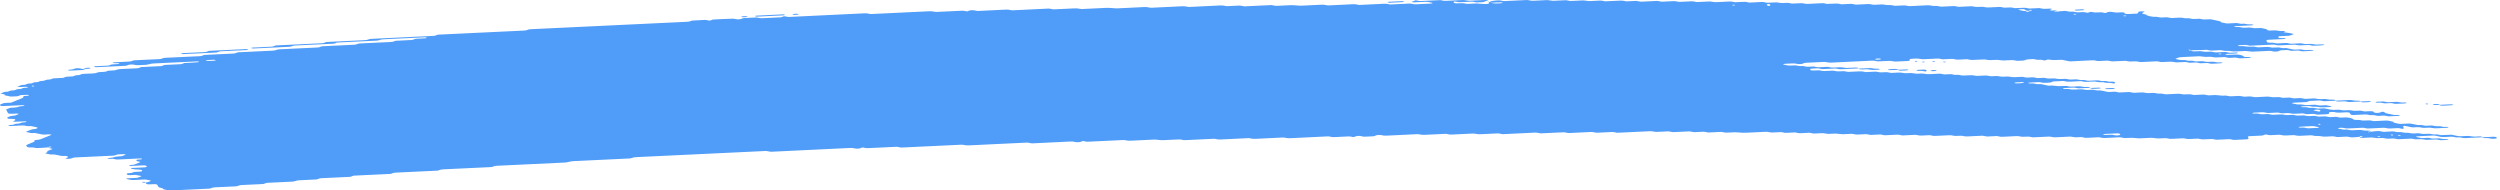 <svg width="315" height="24" viewBox="0 0 315 24" fill="none" xmlns="http://www.w3.org/2000/svg">
<path d="M294.296 12.683C293.866 12.703 293.433 12.717 293.013 12.747C292.74 12.766 292.623 12.71 292.441 12.681C292.38 12.671 292.315 12.651 292.259 12.654C291.834 12.674 291.409 12.697 290.985 12.719C290.855 12.768 290.772 12.833 290.573 12.857C290.378 12.88 290.148 12.88 289.932 12.891C289.646 12.905 289.36 12.919 289.074 12.931C288.931 12.938 288.814 12.961 288.766 13.007C288.757 13.014 288.853 13.033 288.905 13.044C289.078 13.082 289.247 13.125 289.438 13.153C289.62 13.181 289.845 13.136 290.04 13.171C290.478 13.25 290.482 13.249 290.816 13.234C291.102 13.22 291.388 13.205 291.674 13.195C291.73 13.192 291.795 13.211 291.856 13.221C292.038 13.249 292.155 13.312 292.424 13.288C292.627 13.269 292.853 13.265 293.065 13.255C293.243 13.292 293.407 13.333 293.598 13.362C293.776 13.389 293.828 13.411 293.732 13.447C293.646 13.481 293.524 13.495 293.364 13.497C293.221 13.499 293.078 13.51 292.935 13.516C292.861 13.52 292.792 13.523 292.722 13.526C292.45 13.54 292.449 13.54 291.951 13.46C291.756 13.428 291.535 13.472 291.349 13.442C291.223 13.422 291.115 13.392 290.993 13.371C290.941 13.362 290.859 13.361 290.794 13.363C290.577 13.372 290.361 13.378 290.153 13.395C290.005 13.406 289.919 13.441 289.936 13.476C289.94 13.49 290.044 13.51 290.105 13.511C290.244 13.514 290.391 13.496 290.525 13.505C290.655 13.514 290.79 13.539 290.885 13.566C291.08 13.624 291.301 13.573 291.487 13.588C291.682 13.604 291.843 13.654 292.029 13.684C292.077 13.692 292.168 13.679 292.241 13.676C292.454 13.667 292.666 13.659 292.879 13.651C293.056 13.687 293.247 13.72 293.407 13.761C293.698 13.836 294.01 13.865 294.387 13.829C294.599 13.809 294.807 13.816 294.976 13.865C295.149 13.915 295.349 13.91 295.57 13.9C295.773 13.89 295.981 13.863 296.189 13.898C296.64 13.976 296.644 13.979 297.177 13.949C297.338 13.941 297.459 13.938 297.58 13.967C297.693 13.993 297.814 14.016 297.931 14.041C298.144 14.032 298.36 14.023 298.573 14.013C298.846 13.999 298.997 14.017 299.062 14.087C299.101 14.13 299.119 14.169 299.214 14.198C299.327 14.233 299.448 14.232 299.613 14.222C299.769 14.213 299.881 14.199 299.946 14.154C299.972 14.135 300.024 14.117 300.072 14.102C300.111 14.091 300.172 14.074 300.206 14.076C300.271 14.081 300.358 14.095 300.38 14.111C300.592 14.263 300.592 14.264 300.809 14.308C301.047 14.357 301.294 14.401 301.511 14.456C301.706 14.505 301.901 14.484 302.113 14.484C302.273 14.484 302.377 14.517 302.364 14.549C302.356 14.568 302.295 14.596 302.243 14.598C301.818 14.623 301.389 14.645 300.96 14.662C300.908 14.665 300.844 14.642 300.783 14.631C300.661 14.608 300.553 14.573 300.423 14.566C300.293 14.558 300.141 14.577 299.998 14.583C299.855 14.589 299.704 14.606 299.574 14.596C299.444 14.586 299.34 14.549 299.218 14.525C299.162 14.514 299.084 14.498 299.036 14.502C298.72 14.532 298.486 14.49 298.261 14.435C298.213 14.424 298.131 14.416 298.07 14.419C297.567 14.44 297.069 14.465 296.566 14.489C296.363 14.499 296.198 14.455 296.155 14.381C296.133 14.34 296.09 14.298 296.09 14.257C296.09 14.181 295.851 14.14 295.678 14.149C295.392 14.161 295.102 14.171 294.82 14.19C294.59 14.205 294.395 14.19 294.239 14.145C294.057 14.094 293.849 14.104 293.641 14.117C293.485 14.127 293.442 14.169 293.45 14.273C293.459 14.357 293.385 14.384 293.104 14.397C292.748 14.415 292.389 14.433 292.029 14.446C291.973 14.449 291.908 14.428 291.851 14.416C291.73 14.394 291.622 14.357 291.492 14.35C291.362 14.341 291.21 14.36 291.067 14.367C290.924 14.374 290.772 14.391 290.642 14.382C290.512 14.374 290.404 14.336 290.287 14.312C290.231 14.301 290.161 14.284 290.105 14.287C289.819 14.297 289.533 14.312 289.247 14.326C288.926 14.341 288.926 14.341 288.471 14.263C288.263 14.228 288.055 14.256 287.852 14.266C287.635 14.276 287.431 14.281 287.262 14.23C287.15 14.198 287.024 14.178 286.89 14.184C286.53 14.199 286.175 14.218 285.815 14.233C285.754 14.236 285.672 14.229 285.624 14.218C285.395 14.165 285.169 14.124 284.849 14.15C284.571 14.173 284.272 14.174 283.995 14.195C283.843 14.207 283.774 14.247 283.804 14.278C283.821 14.294 283.913 14.313 283.973 14.313C284.112 14.315 284.264 14.296 284.394 14.303C284.662 14.318 284.797 14.424 285.148 14.395C285.356 14.377 285.572 14.371 285.789 14.366C285.845 14.365 285.906 14.389 285.967 14.401C286.14 14.435 286.292 14.479 286.543 14.456C286.751 14.439 286.972 14.434 287.184 14.424C287.522 14.408 287.522 14.409 287.96 14.485C288.168 14.522 288.376 14.493 288.58 14.484C288.731 14.478 288.874 14.465 288.996 14.483C289.182 14.509 289.316 14.569 289.546 14.566C289.763 14.562 289.975 14.544 290.192 14.538C290.326 14.534 290.452 14.554 290.56 14.588C290.673 14.622 290.794 14.637 290.941 14.63C291.154 14.62 291.37 14.607 291.587 14.601C291.648 14.6 291.717 14.611 291.774 14.621C291.895 14.643 292.012 14.67 292.129 14.694C292.341 14.686 292.558 14.684 292.766 14.668C292.926 14.657 293.039 14.662 293.169 14.687C293.334 14.721 293.468 14.781 293.737 14.753C293.871 14.739 294.027 14.743 294.161 14.73C294.326 14.714 294.439 14.72 294.556 14.758C294.777 14.829 295.054 14.831 295.34 14.803C295.652 14.773 295.886 14.808 296.12 14.863C296.367 14.921 296.367 14.92 296.558 15.059C296.614 15.099 296.774 15.118 296.909 15.11C297.134 15.098 297.329 15.104 297.494 15.152C297.667 15.203 297.875 15.197 298.087 15.183C298.369 15.164 298.651 15.148 298.88 15.221C298.993 15.256 299.114 15.265 299.266 15.256C299.695 15.233 300.128 15.22 300.549 15.192C300.804 15.174 300.952 15.215 301.125 15.248C301.359 15.295 301.615 15.336 301.615 15.435C301.615 15.452 301.675 15.471 301.727 15.483C301.84 15.509 301.962 15.532 302.079 15.557C302.252 15.595 302.421 15.626 302.659 15.606C302.867 15.59 303.088 15.585 303.3 15.574C303.513 15.562 303.708 15.556 303.899 15.604C304.12 15.658 304.354 15.709 304.605 15.749C304.783 15.778 305.017 15.729 305.207 15.768C305.324 15.792 305.437 15.82 305.563 15.84C305.615 15.848 305.697 15.842 305.766 15.84C305.909 15.835 306.057 15.831 306.195 15.818C306.356 15.805 306.477 15.807 306.598 15.836C306.711 15.862 306.824 15.899 306.954 15.906C307.149 15.918 307.365 15.867 307.56 15.925C307.66 15.954 307.786 15.982 307.916 15.99C308.046 15.999 308.197 15.98 308.336 15.982C308.397 15.982 308.47 16.002 308.505 16.018C308.527 16.027 308.496 16.05 308.466 16.063C308.427 16.078 308.371 16.098 308.314 16.101C307.885 16.123 307.456 16.142 307.027 16.163C306.772 16.176 306.772 16.176 306.256 16.097C306.135 16.078 306 16.082 305.849 16.091C305.645 16.102 305.437 16.123 305.225 16.101C304.947 16.015 304.605 16.008 304.241 16.041C304.089 16.054 303.951 16.054 303.838 16.03C303.6 15.983 303.348 15.939 303.136 15.882C302.971 15.838 302.893 15.835 302.824 15.895C302.802 15.914 302.781 15.934 302.785 15.951C302.811 16.014 302.858 16.076 302.885 16.138C302.893 16.156 302.859 16.176 302.837 16.195C302.768 16.248 302.677 16.244 302.525 16.2C302.373 16.156 302.191 16.127 301.948 16.147C301.741 16.165 301.515 16.162 301.307 16.181C300.986 16.209 300.761 16.169 300.531 16.115C300.484 16.103 300.401 16.097 300.341 16.099C299.695 16.128 299.054 16.161 298.408 16.19C298.269 16.196 298.144 16.177 298.035 16.143C297.923 16.11 297.797 16.092 297.658 16.098C297.086 16.125 296.514 16.148 295.942 16.181C295.708 16.195 295.522 16.179 295.362 16.135C295.24 16.102 295.128 16.092 294.976 16.096C294.811 16.099 294.694 16.112 294.612 16.148C294.534 16.184 294.59 16.205 294.764 16.233C294.95 16.263 295.123 16.302 295.301 16.337C295.444 16.332 295.587 16.322 295.726 16.323C295.786 16.323 295.843 16.346 295.903 16.358C296.077 16.395 296.237 16.431 296.484 16.411C296.692 16.393 296.913 16.39 297.125 16.378C297.42 16.364 297.42 16.364 297.897 16.443C298.018 16.463 298.148 16.462 298.304 16.451C298.438 16.442 298.577 16.46 298.672 16.497C298.711 16.512 298.698 16.538 298.616 16.62C298.616 16.682 298.707 16.654 298.737 16.614C298.785 16.556 298.694 16.538 298.521 16.569C298.399 16.591 298.339 16.624 298.369 16.651C298.386 16.664 298.469 16.682 298.616 16.62C298.997 16.545 299.288 16.536 299.565 16.516C299.73 16.505 299.834 16.51 299.964 16.543C300.12 16.581 300.276 16.623 300.531 16.603C300.809 16.58 301.103 16.578 301.385 16.559C301.645 16.541 301.779 16.597 301.944 16.629C302.144 16.668 302.364 16.624 302.546 16.647C302.737 16.669 302.871 16.725 303.092 16.735C303.413 16.701 303.617 16.764 303.86 16.805C304.05 16.836 304.276 16.809 304.479 16.795C304.709 16.78 304.9 16.794 305.06 16.839C305.242 16.89 305.446 16.879 305.654 16.868C306.139 16.843 306.156 16.839 306.438 16.908C306.642 16.958 306.837 16.936 307.04 16.929C307.218 16.963 307.391 17 307.578 17.03C307.625 17.037 307.716 17.025 307.79 17.021C308.002 17.011 308.219 17.001 308.431 16.991C308.574 16.984 308.726 16.966 308.856 16.973C308.986 16.982 309.094 17.018 309.211 17.042C309.328 17.066 309.45 17.09 309.562 17.115C309.736 17.153 309.9 17.184 310.143 17.165C310.351 17.149 310.568 17.144 310.784 17.133C311.057 17.119 311.049 17.122 311.556 17.198C311.829 17.239 312.11 17.189 312.388 17.184C312.526 17.181 312.661 17.195 312.756 17.232C312.795 17.247 312.782 17.272 312.795 17.293C312.08 17.327 311.361 17.356 310.654 17.397C310.381 17.414 310.238 17.369 310.091 17.331C309.848 17.271 309.528 17.358 309.298 17.281C309.159 17.234 308.96 17.208 308.722 17.23C308.583 17.243 308.436 17.242 308.293 17.253C307.929 17.281 307.595 17.282 307.305 17.195C307.205 17.165 307.062 17.149 306.958 17.12C306.837 17.089 306.72 17.071 306.577 17.077C305.931 17.107 305.29 17.138 304.648 17.17C304.592 17.173 304.536 17.192 304.488 17.205C304.367 17.241 304.406 17.268 304.601 17.291C304.666 17.298 304.718 17.314 304.778 17.327C304.895 17.351 305.004 17.389 305.134 17.397C305.264 17.406 305.415 17.389 305.558 17.382C305.701 17.376 305.853 17.357 305.983 17.365C306.113 17.373 306.221 17.41 306.343 17.433C306.399 17.444 306.468 17.463 306.525 17.461C306.811 17.454 307.092 17.44 307.378 17.429C307.556 17.463 307.708 17.512 307.92 17.523C308.054 17.53 308.197 17.517 308.336 17.519C308.397 17.52 308.475 17.539 308.505 17.556C308.522 17.566 308.466 17.591 308.423 17.603C308.258 17.651 308.033 17.642 307.829 17.657C307.608 17.674 307.409 17.669 307.24 17.62C307.127 17.587 307.001 17.569 306.863 17.576C306.503 17.592 306.148 17.611 305.788 17.625C305.727 17.627 305.654 17.616 305.597 17.607C305.142 17.53 305.142 17.528 304.822 17.544C304.349 17.568 304.349 17.568 304.033 17.502C303.972 17.489 303.907 17.465 303.855 17.466C303.353 17.486 302.854 17.507 302.356 17.535C302.191 17.544 302.079 17.544 301.957 17.512C301.853 17.484 301.732 17.453 301.602 17.445C301.467 17.438 301.32 17.456 301.177 17.463C301.034 17.469 300.882 17.485 300.757 17.475C300.627 17.465 300.514 17.43 300.401 17.405C300.284 17.379 300.159 17.38 299.998 17.39C299.504 17.419 299.5 17.415 299.01 17.337C298.954 17.328 298.88 17.318 298.82 17.321C298.46 17.336 298.105 17.355 297.745 17.37C297.606 17.376 297.472 17.36 297.377 17.323C297.338 17.308 297.351 17.283 297.325 17.234C297.294 17.223 297.329 17.243 297.338 17.262C297.403 17.259 297.481 17.262 297.528 17.252C297.65 17.228 297.71 17.197 297.68 17.17C297.663 17.156 297.58 17.139 297.528 17.139C297.433 17.139 297.351 17.166 297.325 17.234C297.052 17.276 296.761 17.284 296.48 17.305C296.315 17.317 296.211 17.311 296.081 17.278C295.925 17.238 295.765 17.199 295.509 17.219C295.232 17.242 294.937 17.245 294.651 17.263C294.322 17.283 294.179 17.17 293.901 17.173C293.615 17.175 293.329 17.197 293.043 17.212C292.792 17.224 292.792 17.224 292.272 17.143C292.081 17.113 291.856 17.156 291.669 17.125C291.544 17.105 291.435 17.075 291.314 17.053C291.262 17.045 291.18 17.045 291.115 17.047C290.755 17.062 290.391 17.072 290.044 17.1C289.65 17.133 289.351 17.097 289.069 17.023C288.714 17.037 288.354 17.045 288.003 17.069C287.748 17.086 287.6 17.045 287.427 17.011C287.366 17 287.314 16.981 287.249 16.976C287.184 16.971 287.106 16.981 287.037 16.984C286.751 16.998 286.456 17.005 286.179 17.027C285.837 17.056 285.707 16.953 285.442 16.941C285.265 17.002 285.169 17.086 284.818 17.092C284.532 17.097 284.246 17.117 283.96 17.131C283.817 17.138 283.674 17.145 283.531 17.151C283.302 17.163 283.193 17.212 283.241 17.287C283.267 17.328 283.289 17.37 283.31 17.411C283.354 17.485 283.245 17.548 283.063 17.557C282.56 17.581 282.062 17.606 281.559 17.627C281.425 17.633 281.295 17.612 281.187 17.578C281.074 17.544 280.948 17.529 280.81 17.535C280.307 17.559 279.809 17.584 279.306 17.606C279.25 17.608 279.176 17.596 279.12 17.586C278.998 17.563 278.881 17.537 278.764 17.513C278.478 17.524 278.197 17.532 277.915 17.547C277.46 17.569 277.46 17.571 277.126 17.502C277.066 17.489 277.005 17.465 276.949 17.466C276.732 17.471 276.52 17.484 276.303 17.495C275.666 17.528 275.666 17.528 275.48 17.49C275.311 17.455 275.159 17.413 274.903 17.433C274.626 17.455 274.331 17.463 274.045 17.475C273.833 17.484 273.62 17.494 273.408 17.497C273.352 17.498 273.291 17.474 273.231 17.461C273.057 17.422 272.888 17.391 272.65 17.413C272.511 17.425 272.364 17.427 272.221 17.434C271.848 17.451 271.848 17.451 271.237 17.376C271.176 17.369 271.103 17.36 271.042 17.363C270.539 17.386 270.041 17.411 269.538 17.433C269.478 17.435 269.404 17.427 269.343 17.421C268.659 17.348 268.659 17.348 267.931 17.384C267.653 17.396 267.645 17.401 267.354 17.335C267.224 17.306 267.116 17.292 266.964 17.301C266.392 17.331 265.816 17.351 265.248 17.386C264.993 17.401 264.845 17.363 264.672 17.33C264.611 17.318 264.546 17.293 264.494 17.294C263.922 17.318 263.35 17.347 262.778 17.371C262.726 17.373 262.661 17.348 262.6 17.337C262.483 17.315 262.371 17.281 262.241 17.273C262.106 17.266 261.959 17.284 261.812 17.291C261.452 17.307 261.452 17.306 261.036 17.232C260.98 17.222 260.906 17.208 260.85 17.21C260.278 17.235 259.701 17.257 259.134 17.293C258.809 17.313 258.588 17.277 258.358 17.224C258.31 17.213 258.228 17.208 258.167 17.21C257.522 17.239 256.88 17.272 256.235 17.301C256.1 17.307 255.97 17.286 255.862 17.253C255.689 17.202 255.485 17.208 255.268 17.219C254.77 17.245 254.766 17.244 254.471 17.184C254.41 17.172 254.358 17.155 254.293 17.149C254.233 17.143 254.155 17.146 254.09 17.149C253.804 17.161 253.518 17.175 253.232 17.189C252.946 17.203 252.655 17.21 252.373 17.232C252.027 17.258 251.862 17.177 251.619 17.139C251.264 17.155 250.9 17.165 250.549 17.192C250.28 17.212 250.155 17.156 249.977 17.128C249.916 17.117 249.851 17.096 249.795 17.099C249.149 17.126 248.504 17.156 247.862 17.19C247.706 17.198 247.602 17.188 247.472 17.158C247.182 17.09 247.169 17.092 246.684 17.117C246.471 17.129 246.267 17.139 246.085 17.087C245.925 17.041 245.73 17.03 245.501 17.045C245.219 17.064 244.929 17.073 244.643 17.086C244.357 17.1 244.071 17.119 243.784 17.125C243.555 17.131 243.416 17.072 243.234 17.042C243.178 17.033 243.1 17.032 243.035 17.035C242.749 17.046 242.454 17.055 242.177 17.076C241.839 17.102 241.652 17.033 241.414 16.993C241.362 16.984 241.275 16.989 241.21 16.993C240.708 17.016 240.209 17.041 239.707 17.065C239.529 17.031 239.347 16.998 239.169 16.964C238.883 16.977 238.597 16.991 238.311 17.003C238.095 17.013 237.874 17.017 237.67 17.036C237.406 17.061 237.276 17.002 237.098 16.973C237.037 16.963 236.972 16.942 236.916 16.944C236.556 16.958 236.197 16.973 235.841 16.994C235.503 17.016 235.369 16.903 235.092 16.904C234.805 16.905 234.511 16.922 234.233 16.944C233.913 16.971 233.687 16.93 233.458 16.877C233.41 16.865 233.328 16.859 233.267 16.861C232.907 16.877 232.552 16.895 232.192 16.91C232.132 16.913 232.058 16.907 231.997 16.899C231.313 16.825 231.313 16.824 231.014 16.839C230.801 16.849 230.585 16.861 230.368 16.868C230.307 16.87 230.234 16.859 230.177 16.849C229.727 16.772 229.727 16.771 229.402 16.786C229.116 16.8 228.83 16.814 228.544 16.828C228.366 16.794 228.184 16.761 228.006 16.727C227.651 16.743 227.287 16.756 226.936 16.779C226.771 16.789 226.663 16.785 226.537 16.753C226.381 16.716 226.225 16.672 225.965 16.693C225.688 16.716 225.393 16.718 225.111 16.737C224.773 16.76 224.635 16.645 224.362 16.647C224.076 16.648 223.781 16.664 223.504 16.687C223.183 16.713 222.958 16.673 222.728 16.619C222.68 16.608 222.598 16.602 222.537 16.604C221.749 16.64 220.964 16.677 220.176 16.716C219.69 16.74 219.69 16.741 218.767 16.672C218.702 16.667 218.633 16.662 218.568 16.664C218.282 16.676 217.987 16.684 217.71 16.706C217.372 16.732 217.185 16.664 216.947 16.623C216.895 16.614 216.813 16.619 216.743 16.622C216.527 16.63 216.314 16.642 216.098 16.652C215.812 16.666 215.526 16.679 215.24 16.693C215.062 16.661 214.88 16.627 214.702 16.594C214.347 16.61 213.983 16.619 213.632 16.645C213.363 16.666 213.238 16.613 213.06 16.583C212.999 16.573 212.934 16.551 212.878 16.553C212.232 16.58 211.587 16.609 210.945 16.644C210.681 16.659 210.56 16.603 210.382 16.574C210.321 16.565 210.252 16.549 210.196 16.551C209.767 16.569 209.338 16.59 208.909 16.612C208.666 16.624 208.666 16.624 208.137 16.546C208.077 16.538 208.007 16.529 207.947 16.531C206.586 16.594 205.229 16.661 203.869 16.723C203.73 16.73 203.604 16.711 203.496 16.677C203.383 16.643 203.258 16.625 203.119 16.632C202.547 16.658 201.971 16.682 201.403 16.715C201.169 16.728 200.983 16.712 200.822 16.668C200.701 16.636 200.588 16.623 200.437 16.631C200.151 16.645 199.865 16.658 199.579 16.672C199.293 16.686 199.007 16.7 198.721 16.713C198.435 16.727 198.144 16.735 197.863 16.756C197.516 16.782 197.347 16.704 197.109 16.666C196.68 16.684 196.25 16.703 195.826 16.723C195.254 16.75 194.682 16.779 194.11 16.804C194.058 16.806 193.993 16.784 193.932 16.772C193.754 16.741 193.624 16.697 193.36 16.711C192.077 16.777 190.786 16.834 189.499 16.899C189.23 16.913 189.113 16.859 188.931 16.83C188.871 16.821 188.801 16.804 188.745 16.806C188.03 16.838 187.315 16.873 186.6 16.907C186.31 16.92 186.31 16.92 185.824 16.843C185.768 16.834 185.694 16.823 185.633 16.825C184.702 16.868 183.774 16.913 182.843 16.957C182.704 16.963 182.578 16.945 182.466 16.912C182.357 16.878 182.227 16.859 182.093 16.865C181.235 16.905 180.373 16.944 179.519 16.988C179.289 17.001 179.099 16.989 178.934 16.944C178.817 16.912 178.7 16.898 178.553 16.905C177.266 16.967 175.978 17.026 174.691 17.091C174.444 17.104 174.271 17.08 174.115 17.038C173.989 17.006 173.881 17 173.725 17.005C173.56 17.011 173.461 17.025 173.37 17.062C173.253 17.111 173.179 17.173 172.902 17.177C172.616 17.18 172.325 17.195 172.044 17.217C171.775 17.238 171.649 17.181 171.48 17.148C171.355 17.124 171.238 17.12 171.077 17.131C170.93 17.141 170.839 17.163 170.752 17.203C170.562 17.288 170.544 17.288 170.31 17.234C170.185 17.205 170.072 17.183 169.933 17.188C169.361 17.213 168.789 17.241 168.217 17.269C167.888 17.286 167.884 17.288 167.637 17.225C167.515 17.194 167.398 17.179 167.255 17.186C165.682 17.262 164.109 17.335 162.536 17.414C162.293 17.426 162.129 17.4 161.955 17.362C161.899 17.35 161.843 17.332 161.778 17.327C161.713 17.322 161.639 17.327 161.57 17.33C160.426 17.384 159.277 17.435 158.137 17.495C157.877 17.509 157.739 17.469 157.561 17.436C157.501 17.425 157.448 17.407 157.383 17.402C157.318 17.399 157.24 17.407 157.171 17.411C156.027 17.465 154.879 17.517 153.739 17.577C153.466 17.591 153.349 17.538 153.171 17.51C153.111 17.5 153.046 17.482 152.989 17.484C152.63 17.498 152.274 17.517 151.915 17.533C151.057 17.574 150.198 17.613 149.34 17.656C149.011 17.672 148.868 17.561 148.591 17.566C148.231 17.572 147.876 17.597 147.516 17.614C147.23 17.628 146.944 17.641 146.658 17.656C146.376 17.67 146.376 17.67 145.674 17.597C145.614 17.591 145.54 17.582 145.479 17.584C144.478 17.631 143.473 17.677 142.476 17.727C142.247 17.739 142.056 17.733 141.891 17.686C141.774 17.654 141.653 17.637 141.51 17.645C140.006 17.716 138.507 17.788 137.003 17.858C136.947 17.861 136.873 17.848 136.817 17.838C136.695 17.815 136.578 17.789 136.461 17.765C136.375 17.794 136.262 17.82 136.206 17.853C136.128 17.897 136.024 17.91 135.859 17.917C135.694 17.925 135.59 17.922 135.46 17.889C135.304 17.849 135.144 17.818 134.888 17.83C133.315 17.91 131.742 17.981 130.169 18.059C129.909 18.071 129.788 18.016 129.606 17.987C129.545 17.979 129.476 17.965 129.419 17.967C128.774 17.996 128.132 18.027 127.487 18.058C125.697 18.143 123.907 18.225 122.122 18.315C121.797 18.331 121.576 18.3 121.346 18.246C121.299 18.235 121.216 18.228 121.156 18.231C118.651 18.349 116.146 18.468 113.646 18.587C113.511 18.594 113.381 18.573 113.273 18.541C113.16 18.507 113.035 18.491 112.896 18.497C111.752 18.551 110.608 18.605 109.464 18.66C109.178 18.674 109.173 18.675 108.879 18.615C108.818 18.602 108.753 18.579 108.705 18.581C108.606 18.587 108.51 18.619 108.441 18.661C108.372 18.707 108.263 18.719 108.103 18.728C107.938 18.737 107.83 18.733 107.704 18.703C107.544 18.665 107.397 18.629 107.137 18.641C103.848 18.802 100.558 18.956 97.269 19.116C97.005 19.128 96.884 19.076 96.702 19.047C96.641 19.038 96.58 19.025 96.515 19.023C96.446 19.02 96.372 19.028 96.303 19.032C90.938 19.287 85.573 19.543 80.209 19.797C79.888 19.812 79.892 19.812 79.541 19.928C79.498 19.942 79.441 19.96 79.381 19.963C77.738 20.043 76.092 20.121 74.445 20.199C73.73 20.233 73.015 20.268 72.3 20.301C72.044 20.312 72.044 20.312 71.433 20.448C71.381 20.459 71.32 20.474 71.26 20.477C68.4 20.613 65.54 20.75 62.675 20.884C62.45 20.894 62.268 20.917 62.164 20.977C62.09 21.02 61.995 21.045 61.852 21.053C59.85 21.148 57.848 21.245 55.841 21.337C55.603 21.349 55.46 21.384 55.343 21.437C55.304 21.454 55.269 21.474 55.213 21.487C55.161 21.498 55.083 21.502 55.018 21.506C53.302 21.587 51.586 21.671 49.865 21.749C49.61 21.761 49.506 21.807 49.38 21.856C49.337 21.872 49.306 21.895 49.25 21.906C49.194 21.916 49.111 21.916 49.042 21.919C47.612 21.986 46.182 22.055 44.752 22.123C44.475 22.117 44.414 22.19 44.279 22.234C44.232 22.249 44.197 22.269 44.141 22.279C44.08 22.289 44.002 22.288 43.928 22.29C42.784 22.344 41.64 22.402 40.492 22.452C40.228 22.463 40.176 22.527 40.033 22.571C39.985 22.585 39.937 22.607 39.881 22.61C39.166 22.647 38.451 22.681 37.736 22.713C37.498 22.724 37.498 22.723 37.077 22.848C37.03 22.861 36.973 22.876 36.913 22.88C35.842 22.933 34.767 22.983 33.693 23.035C33.554 23.041 33.459 23.071 33.389 23.114C33.32 23.156 33.221 23.184 33.082 23.19C32.224 23.232 31.366 23.274 30.508 23.312C30.269 23.322 30.113 23.353 30.009 23.41C29.931 23.453 29.836 23.474 29.684 23.481C28.826 23.522 27.968 23.566 27.106 23.601C26.855 23.611 26.725 23.653 26.621 23.706C26.538 23.749 26.443 23.764 26.282 23.771C24.709 23.844 23.132 23.917 21.563 23.997C21.299 24.011 21.165 23.967 20.991 23.936C20.744 23.892 20.515 23.844 20.515 23.746C20.515 23.731 20.441 23.714 20.389 23.701C20.003 23.607 20.003 23.607 19.943 23.507C19.908 23.445 19.869 23.382 19.839 23.32C19.782 23.217 19.644 23.19 19.245 23.209C19.102 23.215 18.959 23.224 18.816 23.229C18.604 23.238 18.443 23.197 18.404 23.121C18.383 23.08 18.357 23.038 18.335 22.997C18.552 22.987 18.547 22.986 18.929 22.834C19.089 22.77 19.089 22.77 18.781 22.706C18.664 22.682 18.552 22.655 18.426 22.633C18.37 22.623 18.296 22.617 18.235 22.619C17.876 22.634 17.52 22.652 17.165 22.669C16.593 22.697 16.593 22.697 16.012 22.569C15.964 22.559 15.891 22.54 15.899 22.53C15.947 22.483 16.064 22.463 16.212 22.458C16.428 22.451 16.64 22.438 16.853 22.428C16.996 22.422 17.139 22.415 17.282 22.408C17.416 22.36 17.555 22.314 17.681 22.265C17.88 22.19 17.88 22.187 17.607 22.135C17.434 22.099 17.247 22.068 17.07 22.035C16.857 22.046 16.64 22.057 16.428 22.066C16.16 22.077 16.051 22.053 15.982 21.971C15.921 21.9 15.995 21.838 16.203 21.823C16.415 21.808 16.615 21.798 16.723 21.734C16.827 21.673 17.009 21.649 17.234 21.644C17.377 21.64 17.52 21.631 17.663 21.624C17.85 21.614 17.949 21.55 17.91 21.478C17.889 21.432 17.845 21.393 17.676 21.383C16.927 21.339 16.918 21.34 16.545 21.255C16.511 21.247 16.485 21.225 16.498 21.213C16.519 21.194 16.567 21.167 16.619 21.163C17.117 21.135 17.616 21.11 18.114 21.091C18.279 21.085 18.4 21.076 18.456 21.03C18.534 20.966 18.5 20.907 18.348 20.863C18.3 20.849 18.222 20.832 18.17 20.833C17.598 20.855 17.031 20.884 16.459 20.907C16.407 20.91 16.311 20.888 16.29 20.872C16.246 20.842 16.311 20.802 16.463 20.788C16.662 20.769 16.866 20.768 17 20.705C17.187 20.616 17.416 20.534 17.624 20.449C17.659 20.434 17.715 20.405 17.702 20.402C17.594 20.375 17.468 20.353 17.356 20.327C17.165 20.283 17.165 20.222 17.208 20.163C17.243 20.115 17.373 20.096 17.533 20.096C17.603 20.096 17.689 20.096 17.746 20.085C17.893 20.057 17.941 20.022 17.867 19.996C17.824 19.981 17.746 19.959 17.694 19.962C16.766 20.003 15.835 20.043 14.912 20.095C14.639 20.11 14.513 20.062 14.348 20.028C14.223 20.002 14.105 19.992 13.95 20.011C13.802 20.028 13.659 20.018 13.568 19.977C13.495 19.943 13.624 19.914 13.976 19.881C14.04 19.875 14.114 19.871 14.162 19.859C14.665 19.723 14.665 19.722 15.011 19.704C15.349 19.688 15.349 19.687 15.527 19.614C15.609 19.58 15.7 19.546 15.778 19.511C15.809 19.497 15.861 19.472 15.843 19.465C15.748 19.426 15.618 19.417 15.466 19.426C15.128 19.447 14.729 19.43 14.552 19.549C14.482 19.594 14.374 19.607 14.218 19.614C12.649 19.687 11.081 19.765 9.508 19.835C9.252 19.846 9.135 19.893 9.035 19.944C8.949 19.987 8.853 20 8.689 20.007C8.524 20.015 8.394 20.018 8.299 19.977C8.242 19.952 8.29 19.917 8.42 19.881C8.606 19.831 8.572 19.768 8.511 19.709C8.468 19.671 8.333 19.643 8.19 19.645C7.978 19.651 7.774 19.664 7.597 19.614C7.493 19.585 7.363 19.565 7.246 19.54C7.02 19.489 6.795 19.436 6.479 19.47C6.262 19.457 6.11 19.412 5.937 19.377C5.647 19.319 5.621 19.31 5.829 19.249C6.063 19.18 5.88 19.089 6.01 19.022C6.149 18.949 6.34 18.885 6.509 18.817C6.552 18.799 6.591 18.783 6.635 18.766C6.535 18.741 6.444 18.709 6.327 18.692C6.175 18.669 6.097 18.641 6.106 18.564C6.076 18.552 6.088 18.581 6.123 18.589C6.162 18.596 6.258 18.59 6.305 18.581C6.427 18.557 6.487 18.526 6.457 18.5C6.44 18.486 6.357 18.468 6.305 18.468C6.21 18.468 6.128 18.496 6.102 18.564C5.616 18.615 5.113 18.64 4.611 18.66C4.559 18.663 4.494 18.638 4.433 18.625C4.234 18.582 4.234 18.584 3.649 18.571C3.588 18.57 3.506 18.552 3.475 18.535C3.35 18.458 3.354 18.374 3.293 18.292C3.406 18.24 3.519 18.188 3.636 18.137C3.87 18.032 4.173 17.941 4.355 17.827C4.316 17.765 4.264 17.704 4.455 17.654C4.997 17.591 4.992 17.591 5.14 17.53C5.56 17.36 5.976 17.188 6.414 17.02C6.531 16.976 6.531 16.952 6.323 16.933C6.258 16.928 6.188 16.927 6.119 16.929C5.902 16.938 5.685 16.961 5.473 16.956C5.261 16.952 5.105 16.897 4.931 16.863C4.754 16.828 4.576 16.791 4.398 16.755C4.195 16.759 3.991 16.794 3.787 16.737C3.631 16.693 3.436 16.662 3.259 16.625C3.393 16.53 3.645 16.457 3.84 16.373C4.017 16.297 4.021 16.298 4.498 16.239C4.723 16.211 4.801 16.069 4.611 16.028C4.381 15.978 4.138 15.931 3.904 15.884C3.701 15.887 3.493 15.921 3.298 15.865C3.146 15.822 2.973 15.793 2.721 15.809C2.297 15.837 1.863 15.851 1.434 15.874C1.287 15.881 1.127 15.876 1.062 15.833C1.018 15.803 1.144 15.762 1.287 15.753C1.504 15.741 1.699 15.725 1.807 15.663C1.911 15.6 2.102 15.581 2.327 15.572C2.388 15.57 2.457 15.555 2.487 15.54C2.643 15.467 2.817 15.404 3.15 15.407C3.289 15.382 3.363 15.35 3.319 15.32C3.293 15.304 3.202 15.282 3.15 15.285C2.791 15.297 2.431 15.31 2.08 15.333C1.915 15.343 1.79 15.345 1.686 15.307C1.612 15.282 1.651 15.248 1.79 15.212C1.911 15.181 1.946 15.144 1.937 15.102C1.915 15.002 1.785 14.974 1.369 14.98C1.07 14.985 0.997 14.969 0.932 14.883C0.914 14.863 0.871 14.835 0.901 14.822C1.088 14.736 1.209 14.631 1.56 14.591C1.699 14.576 1.846 14.576 1.933 14.543C2.019 14.51 2.097 14.473 2.188 14.441C2.301 14.404 2.379 14.369 2.327 14.345C2.24 14.302 2.102 14.298 1.941 14.313C1.803 14.326 1.655 14.327 1.512 14.335C1.257 14.348 1.049 14.316 1.018 14.261C0.936 14.115 0.849 13.971 0.776 13.825C0.767 13.807 0.789 13.785 0.823 13.77C0.945 13.717 1.075 13.667 1.2 13.615C1.348 13.556 1.582 13.568 1.781 13.556C2.063 13.54 2.063 13.541 2.44 13.421C2.587 13.373 2.843 13.392 2.994 13.349C3.042 13.335 3.116 13.313 3.103 13.3C3.085 13.284 2.999 13.271 2.934 13.264C2.873 13.256 2.799 13.253 2.734 13.256C1.946 13.293 1.161 13.332 0.373 13.367C0.238 13.373 0.091 13.346 0.043 13.307C-0.004 13.27 0.009 13.226 0 13.185C0.126 13.133 0.269 13.086 0.377 13.03C0.459 12.988 0.555 12.969 0.719 12.966C0.936 12.963 1.148 12.948 1.391 12.936C1.842 12.753 2.284 12.561 2.769 12.378C2.964 12.304 2.916 12.228 2.955 12.149C2.994 12.076 3.285 12.088 3.48 12.066C3.636 12.049 3.688 12.009 3.627 11.981C3.592 11.965 3.514 11.946 3.454 11.946C3.311 11.946 3.168 11.957 3.025 11.963C2.882 11.97 2.717 11.966 2.6 11.987C2.487 12.008 2.414 12.05 2.34 12.087C2.258 12.127 2.149 12.14 1.985 12.143C1.772 12.146 1.56 12.157 1.348 12.166C1.114 12.117 0.871 12.069 0.646 12.018C0.602 12.008 0.594 11.979 0.598 11.96C0.607 11.911 0.542 11.881 0.399 11.857C0.277 11.837 0.178 11.808 0.065 11.783C0.152 11.749 0.247 11.716 0.316 11.68C0.468 11.603 0.659 11.548 0.988 11.551C1.118 11.502 1.222 11.441 1.391 11.408C1.551 11.375 1.824 11.408 1.946 11.333C2.006 11.297 2.097 11.256 2.214 11.241C2.401 11.217 2.643 11.229 2.752 11.159C2.817 11.119 2.912 11.082 3.038 11.072C3.181 11.061 3.328 11.059 3.432 11.035C3.488 11.022 3.549 11.002 3.549 10.985C3.549 10.973 3.462 10.956 3.402 10.948C3.345 10.939 3.272 10.933 3.207 10.935C2.99 10.943 2.778 10.957 2.561 10.964C2.5 10.967 2.431 10.958 2.366 10.951C2.175 10.931 2.188 10.905 2.34 10.86C2.492 10.816 2.6 10.76 2.726 10.708C2.864 10.7 3.038 10.703 3.133 10.68C3.293 10.64 3.406 10.584 3.536 10.535C3.679 10.528 3.826 10.525 3.961 10.511C4.017 10.506 4.043 10.479 4.091 10.462C4.177 10.431 4.251 10.386 4.368 10.371C4.559 10.348 4.793 10.357 4.906 10.288C4.971 10.248 5.07 10.205 5.192 10.203C5.53 10.197 5.673 10.128 5.846 10.063C5.976 10.014 6.253 10.039 6.396 9.99C6.492 9.959 6.561 9.92 6.656 9.89C6.695 9.877 6.778 9.871 6.843 9.867C7.198 9.849 7.558 9.835 7.913 9.815C7.969 9.811 8.021 9.792 8.065 9.777C8.156 9.744 8.212 9.699 8.325 9.678C8.437 9.656 8.598 9.656 8.736 9.65C9.183 9.631 9.217 9.636 9.421 9.53C9.586 9.443 9.989 9.505 10.123 9.409C10.201 9.354 10.344 9.309 10.6 9.302C10.959 9.294 11.315 9.27 11.674 9.254C11.995 9.238 11.991 9.238 12.337 9.122C12.493 9.069 12.723 9.077 12.927 9.066C13.143 9.056 13.343 9.041 13.447 8.979C13.551 8.917 13.742 8.897 13.963 8.888C14.166 8.879 14.396 8.886 14.556 8.836C14.946 8.715 14.942 8.714 15.215 8.701C15.644 8.681 16.073 8.661 16.502 8.64C16.788 8.626 17.087 8.623 17.356 8.596C17.551 8.576 17.637 8.505 17.763 8.456C18.118 8.438 18.474 8.419 18.829 8.401C19.327 8.376 19.83 8.354 20.333 8.33C20.549 8.282 20.58 8.177 20.944 8.172C21.16 8.169 21.373 8.153 21.589 8.143C21.949 8.125 22.305 8.102 22.664 8.094C22.937 8.087 22.985 8.02 23.128 7.977C23.175 7.962 23.219 7.941 23.275 7.937C23.838 7.902 24.419 7.894 24.97 7.843C25.026 7.838 25.078 7.811 25.091 7.792C25.099 7.782 25.026 7.764 24.978 7.755C24.922 7.745 24.848 7.735 24.788 7.737C22.998 7.821 21.208 7.907 19.418 7.991C19.167 8.003 19.167 8.002 18.556 8.14C18.504 8.151 18.443 8.164 18.378 8.168C18.092 8.183 17.802 8.192 17.52 8.21C17.291 8.226 17.1 8.21 16.935 8.165C16.818 8.133 16.697 8.123 16.549 8.125C16.385 8.129 16.277 8.143 16.181 8.177C16.056 8.223 15.991 8.283 15.726 8.296C14.508 8.35 13.291 8.41 12.077 8.468C11.908 8.45 11.826 8.424 11.869 8.392C11.895 8.374 11.947 8.349 11.999 8.346C12.498 8.32 13 8.297 13.499 8.272C13.568 8.268 13.663 8.271 13.702 8.258C13.893 8.202 13.963 8.11 14.322 8.104C14.53 8.1 14.742 8.081 14.942 8.064C14.998 8.059 15.05 8.032 15.063 8.013C15.068 8.003 14.998 7.984 14.946 7.976C14.755 7.939 14.534 7.983 14.344 7.958C14.279 7.949 14.188 7.937 14.175 7.922C14.166 7.908 14.24 7.885 14.292 7.872C14.339 7.859 14.405 7.848 14.47 7.844C15.041 7.815 15.614 7.785 16.186 7.762C16.42 7.754 16.584 7.722 16.688 7.664C16.766 7.622 16.862 7.599 17.009 7.593C18.01 7.546 19.011 7.495 20.016 7.452C20.268 7.442 20.398 7.401 20.502 7.347C20.584 7.304 20.679 7.289 20.84 7.282C22.274 7.216 23.7 7.144 25.134 7.081C25.398 7.069 25.477 7.015 25.611 6.969C25.659 6.953 25.689 6.933 25.75 6.923C25.81 6.913 25.888 6.914 25.962 6.911C27.106 6.857 28.25 6.8 29.398 6.749C29.667 6.738 29.719 6.675 29.858 6.631C29.905 6.618 29.949 6.595 30.005 6.591C30.863 6.549 31.721 6.508 32.579 6.467C33.151 6.439 33.723 6.412 34.295 6.385C34.577 6.373 34.577 6.372 34.958 6.252C35.002 6.238 35.062 6.222 35.119 6.218C36.765 6.138 38.408 6.062 40.054 5.982C40.193 5.976 40.293 5.947 40.362 5.905C40.431 5.862 40.531 5.833 40.666 5.827C41.953 5.764 43.239 5.703 44.531 5.644C44.765 5.633 44.929 5.603 45.033 5.547C45.111 5.504 45.207 5.482 45.354 5.475C46.641 5.415 47.928 5.351 49.22 5.293C49.467 5.282 49.588 5.239 49.709 5.189C49.753 5.172 49.787 5.143 49.839 5.14C50.481 5.105 51.118 5.069 51.763 5.045C52.032 5.035 52.123 4.982 52.231 4.932C52.318 4.892 52.418 4.878 52.583 4.873C52.942 4.862 53.297 4.84 53.649 4.819C53.701 4.815 53.766 4.787 53.77 4.77C53.779 4.737 53.679 4.715 53.514 4.703C51.798 4.785 50.078 4.867 48.362 4.948C48.08 4.962 48.08 4.962 47.699 5.081C47.655 5.095 47.595 5.111 47.534 5.115C45.887 5.194 44.245 5.272 42.598 5.351C42.459 5.357 42.36 5.386 42.291 5.429C42.221 5.472 42.121 5.5 41.987 5.507C40.414 5.582 38.841 5.659 37.264 5.73C37.03 5.74 36.865 5.769 36.761 5.827C36.683 5.869 36.588 5.892 36.44 5.898C34.937 5.969 33.437 6.043 31.929 6.11C31.777 6.117 31.665 6.08 31.674 6.046C31.678 6.029 31.743 6 31.795 5.997C32.579 5.956 33.359 5.913 34.148 5.882C34.412 5.872 34.49 5.817 34.624 5.77C34.668 5.754 34.703 5.733 34.759 5.724C34.819 5.714 34.898 5.715 34.971 5.713C36.83 5.623 38.689 5.533 40.553 5.449C40.822 5.436 40.873 5.375 41.012 5.331C41.06 5.316 41.103 5.293 41.159 5.291C41.731 5.261 42.303 5.234 42.876 5.208C43.877 5.16 44.877 5.113 45.883 5.065C46.173 5.051 46.173 5.051 46.546 4.933C46.589 4.919 46.65 4.902 46.706 4.899C49.354 4.772 52.002 4.646 54.65 4.52C54.788 4.514 54.888 4.485 54.957 4.442C55.027 4.401 55.126 4.371 55.261 4.363C58.84 4.192 62.415 4.022 65.995 3.854C66.229 3.842 66.393 3.816 66.497 3.757C66.571 3.714 66.671 3.692 66.818 3.684C70.753 3.497 74.688 3.31 78.627 3.122C81.275 2.996 83.922 2.868 86.57 2.745C86.813 2.734 86.943 2.695 87.064 2.644C87.103 2.626 87.142 2.597 87.194 2.595C87.762 2.563 88.329 2.534 88.897 2.505C89.075 2.539 89.252 2.572 89.43 2.606C89.564 2.558 89.695 2.509 89.829 2.462C90.687 2.425 91.532 2.369 92.398 2.351C92.455 2.35 92.516 2.374 92.576 2.386C92.979 2.465 93.209 2.459 93.465 2.354C93.556 2.316 93.633 2.282 93.772 2.276C94.201 2.253 94.635 2.238 95.059 2.212C95.289 2.198 95.48 2.211 95.644 2.256C95.761 2.288 95.883 2.302 96.026 2.295C96.814 2.257 97.599 2.221 98.387 2.18C98.444 2.178 98.496 2.157 98.539 2.141C98.63 2.109 98.708 2.074 98.795 2.04C98.912 2.061 99.042 2.077 99.137 2.105C99.258 2.138 99.371 2.138 99.536 2.129C102.682 1.977 105.832 1.829 108.978 1.676C109.247 1.663 109.364 1.716 109.546 1.744C109.607 1.754 109.667 1.766 109.732 1.769C109.802 1.771 109.875 1.764 109.945 1.76C112.307 1.647 114.668 1.535 117.03 1.422C117.342 1.407 117.342 1.407 117.806 1.485C117.862 1.495 117.936 1.506 117.996 1.503C119.071 1.454 120.146 1.401 121.216 1.351C121.355 1.344 121.472 1.364 121.598 1.393C121.845 1.45 121.862 1.45 122.044 1.367C122.131 1.328 122.222 1.304 122.365 1.293C122.521 1.28 122.646 1.284 122.768 1.307C122.941 1.338 123.067 1.391 123.331 1.377C124.475 1.318 125.623 1.269 126.763 1.209C127.023 1.195 127.162 1.238 127.335 1.269C127.396 1.28 127.452 1.298 127.517 1.302C127.582 1.305 127.66 1.297 127.729 1.293C129.159 1.225 130.594 1.159 132.02 1.086C132.288 1.072 132.405 1.126 132.587 1.154C132.648 1.164 132.717 1.181 132.774 1.179C133.632 1.14 134.494 1.098 135.352 1.057C135.66 1.042 135.66 1.043 136.128 1.12C136.184 1.13 136.258 1.14 136.318 1.137C137.319 1.091 138.325 1.043 139.326 0.995C139.634 0.98 139.634 0.98 140.522 1.046C140.587 1.051 140.656 1.058 140.721 1.056C141.865 1.002 143.014 0.949 144.158 0.891C144.387 0.88 144.578 0.89 144.743 0.935C144.86 0.968 144.981 0.982 145.124 0.974C146.411 0.913 147.702 0.854 148.985 0.788C149.232 0.776 149.392 0.803 149.566 0.84C149.622 0.852 149.679 0.87 149.744 0.875C149.809 0.88 149.882 0.875 149.952 0.871C151.239 0.81 152.53 0.752 153.813 0.685C154.073 0.672 154.211 0.714 154.385 0.746C154.445 0.757 154.51 0.78 154.562 0.778C155.065 0.757 155.568 0.738 156.066 0.707C156.335 0.689 156.452 0.747 156.634 0.775C156.694 0.783 156.764 0.802 156.82 0.8C157.895 0.751 158.97 0.699 160.04 0.646C160.192 0.639 160.304 0.65 160.426 0.683C160.586 0.727 160.772 0.744 161.006 0.731C161.505 0.702 162.007 0.682 162.51 0.658C162.805 0.644 162.805 0.644 163.706 0.709C163.771 0.714 163.84 0.722 163.905 0.719C164.763 0.679 165.626 0.64 166.479 0.596C166.709 0.584 166.9 0.595 167.064 0.64C167.181 0.673 167.298 0.687 167.446 0.679C168.234 0.641 169.019 0.604 169.808 0.566C170.094 0.552 170.38 0.528 170.666 0.528C170.874 0.53 171.025 0.59 171.212 0.62C171.264 0.629 171.35 0.619 171.42 0.616C172.421 0.569 173.426 0.525 174.423 0.471C174.683 0.457 174.821 0.5 174.995 0.531C175.055 0.542 175.12 0.565 175.172 0.564C175.532 0.55 175.887 0.531 176.247 0.515C176.676 0.495 177.109 0.48 177.534 0.452C177.881 0.429 178.011 0.539 178.288 0.542C178.5 0.546 178.717 0.525 178.93 0.515C179.359 0.495 179.788 0.472 180.217 0.454C180.368 0.448 180.485 0.428 180.533 0.383C180.542 0.374 180.468 0.355 180.42 0.344C179.844 0.216 179.844 0.216 179.263 0.244C178.904 0.261 178.548 0.279 178.189 0.294C178.128 0.296 178.059 0.286 177.998 0.279C177.825 0.257 177.842 0.232 177.989 0.187C178.137 0.142 178.249 0.087 178.375 0.035C178.552 0.068 178.726 0.1 178.904 0.133C179.047 0.127 179.19 0.119 179.333 0.113C180.048 0.08 180.763 0.047 181.478 0.016C181.53 0.014 181.595 0.039 181.655 0.052C181.829 0.088 181.985 0.119 182.236 0.105C182.877 0.069 183.523 0.043 184.164 0.011C184.446 -0.002 184.446 -0.002 184.94 0.075C184.996 0.084 185.07 0.094 185.131 0.092C185.776 0.063 186.418 0.031 187.063 0.001C187.202 -0.005 187.337 0.011 187.436 0.048C187.475 0.063 187.466 0.088 187.631 0.294C188.143 0.461 188.494 0.443 188.849 0.428C189.001 0.422 189.135 0.416 189.235 0.39C189.287 0.377 189.352 0.357 189.352 0.34C189.352 0.328 189.256 0.308 189.196 0.305C188.767 0.28 188.359 0.333 187.939 0.344C187.744 0.349 187.575 0.305 187.54 0.234C187.532 0.213 187.518 0.192 187.505 0.172C187.492 0.152 187.484 0.131 187.471 0.111C187.302 0.104 187.202 0.127 187.129 0.17C187.068 0.205 186.981 0.245 186.864 0.264C186.747 0.284 186.587 0.28 186.444 0.286C186.305 0.293 186.153 0.309 186.023 0.3C185.893 0.29 185.789 0.254 185.668 0.231C185.612 0.22 185.542 0.203 185.486 0.206C184.988 0.227 184.494 0.249 184 0.276C183.74 0.291 183.61 0.239 183.445 0.206C183.315 0.181 183.185 0.187 183.163 0.245C183.107 0.383 183.306 0.441 183.748 0.414C184.112 0.392 184.442 0.388 184.728 0.473C184.767 0.485 184.858 0.49 184.914 0.487C185.269 0.472 185.62 0.453 185.976 0.438C186.041 0.436 186.11 0.441 186.171 0.446C187.055 0.513 187.055 0.515 187.354 0.5C187.497 0.492 187.636 0.486 187.622 0.295C187.896 0.09 188.329 0.077 188.749 0.047C189.022 0.028 189.139 0.083 189.317 0.112C189.378 0.122 189.443 0.142 189.499 0.139C190.431 0.098 191.358 0.054 192.285 0.008C192.441 4.9945e-05 192.554 0.008 192.675 0.04C192.831 0.082 193.005 0.108 193.252 0.093C193.746 0.063 194.248 0.044 194.751 0.019C195.007 0.006 195.007 0.006 195.522 0.084C195.579 0.093 195.652 0.103 195.713 0.1C196.216 0.079 196.714 0.053 197.213 0.03C197.351 0.024 197.477 0.041 197.585 0.075C197.694 0.109 197.824 0.127 197.958 0.121C198.461 0.098 198.959 0.073 199.457 0.05C199.518 0.048 199.592 0.057 199.648 0.065C200.177 0.143 200.177 0.143 200.419 0.131C200.775 0.112 201.139 0.103 201.49 0.078C201.832 0.053 202.01 0.126 202.244 0.166C202.885 0.137 203.531 0.113 204.168 0.078C204.428 0.063 204.566 0.104 204.74 0.137C204.8 0.148 204.861 0.172 204.917 0.171C205.134 0.166 205.347 0.152 205.559 0.142C205.771 0.132 205.988 0.122 206.2 0.112C206.443 0.148 206.603 0.234 206.95 0.205C207.158 0.187 207.379 0.183 207.591 0.173C207.804 0.163 208.02 0.153 208.233 0.143C208.376 0.137 208.523 0.133 208.662 0.122C208.917 0.103 209.043 0.164 209.225 0.192C209.286 0.201 209.355 0.216 209.411 0.213C209.84 0.196 210.274 0.181 210.694 0.152C211.019 0.129 211.24 0.167 211.47 0.22C211.517 0.231 211.6 0.237 211.66 0.235C212.163 0.213 212.661 0.187 213.16 0.164C213.294 0.158 213.424 0.178 213.532 0.211C213.645 0.245 213.771 0.261 213.909 0.255C214.408 0.232 214.911 0.207 215.409 0.185C215.47 0.182 215.543 0.192 215.599 0.202C216.085 0.28 216.085 0.281 216.371 0.266C216.44 0.262 216.514 0.26 216.583 0.256C216.939 0.239 217.307 0.232 217.654 0.202C218.052 0.168 218.343 0.211 218.624 0.282C218.98 0.267 219.344 0.259 219.69 0.234C219.95 0.215 220.089 0.262 220.262 0.294C220.323 0.305 220.388 0.328 220.44 0.325C220.943 0.304 221.445 0.285 221.939 0.254C222.208 0.236 222.325 0.293 222.507 0.321C222.568 0.331 222.633 0.349 222.689 0.346C222.975 0.336 223.261 0.321 223.547 0.308C223.881 0.291 223.881 0.293 224.323 0.369C224.531 0.405 224.739 0.377 224.943 0.368C225.159 0.358 225.363 0.35 225.536 0.402C225.644 0.434 225.775 0.454 225.909 0.449C226.195 0.438 226.485 0.427 226.767 0.408C226.992 0.393 227.187 0.403 227.352 0.449C227.469 0.482 227.59 0.498 227.733 0.491C228.375 0.461 229.02 0.429 229.662 0.4C229.718 0.398 229.796 0.409 229.848 0.421C229.969 0.443 230.086 0.468 230.203 0.493C230.485 0.482 230.775 0.477 231.053 0.459C231.347 0.442 231.616 0.436 231.846 0.505C231.893 0.52 231.963 0.541 232.019 0.54C232.236 0.535 232.448 0.522 232.66 0.512C232.873 0.502 233.089 0.492 233.302 0.482C233.549 0.513 233.705 0.604 234.052 0.575C234.26 0.557 234.481 0.554 234.693 0.544C234.905 0.534 235.122 0.522 235.334 0.513C235.404 0.511 235.482 0.505 235.542 0.51C235.607 0.515 235.663 0.532 235.72 0.545C235.893 0.581 236.054 0.618 236.301 0.596C236.509 0.579 236.73 0.575 236.942 0.564C237.232 0.55 237.232 0.55 237.713 0.629C237.908 0.662 238.129 0.619 238.316 0.646C238.441 0.665 238.55 0.697 238.671 0.718C238.723 0.727 238.805 0.731 238.866 0.728C239.152 0.717 239.442 0.705 239.724 0.687C239.954 0.672 240.144 0.687 240.305 0.732C240.422 0.764 240.539 0.778 240.686 0.771C241.401 0.736 242.116 0.705 242.827 0.667C243.069 0.653 243.264 0.674 243.399 0.719C243.628 0.797 243.953 0.705 244.192 0.768C244.339 0.807 244.487 0.852 244.755 0.834C245.249 0.801 245.752 0.783 246.25 0.761C246.428 0.795 246.606 0.829 246.788 0.862C247.074 0.849 247.36 0.835 247.646 0.822C247.858 0.812 248.075 0.801 248.287 0.792C248.356 0.79 248.43 0.785 248.495 0.791C248.56 0.797 248.612 0.813 248.673 0.826C248.972 0.887 248.972 0.889 249.466 0.864C249.678 0.852 249.882 0.845 250.059 0.895C250.224 0.941 250.419 0.95 250.644 0.936C251.069 0.911 251.498 0.893 251.931 0.875C252.066 0.869 252.191 0.89 252.304 0.923C252.473 0.974 252.681 0.969 252.893 0.955C253.175 0.938 253.452 0.92 253.691 0.99C253.738 1.005 253.812 1.027 253.864 1.026C254.22 1.016 254.579 1.008 254.926 0.984C255.273 0.96 255.442 1.038 255.68 1.076C256.035 1.059 256.395 1.043 256.75 1.027C256.82 1.023 256.902 1.012 256.963 1.018C257.218 1.044 257.366 1.139 257.717 1.11C257.92 1.093 258.141 1.088 258.354 1.085C258.41 1.083 258.484 1.105 258.523 1.121C258.544 1.13 258.523 1.154 258.497 1.166C258.419 1.201 258.323 1.234 258.254 1.27C258.245 1.275 258.328 1.298 258.375 1.308C258.492 1.331 258.627 1.327 258.783 1.317C258.917 1.308 259.056 1.326 259.151 1.363C259.19 1.378 259.177 1.403 259.095 1.486C259.095 1.548 259.186 1.52 259.216 1.48C259.264 1.422 259.173 1.403 258.999 1.435C258.878 1.457 258.817 1.49 258.848 1.516C258.865 1.53 258.947 1.548 259.095 1.486C259.476 1.411 259.762 1.397 260.048 1.383C260.122 1.38 260.208 1.367 260.26 1.375C260.447 1.405 260.62 1.441 260.802 1.475C261.01 1.467 261.205 1.449 261.409 1.498C261.695 1.567 261.708 1.56 261.985 1.546C262.128 1.539 262.271 1.533 262.414 1.526C262.557 1.52 262.67 1.539 262.795 1.568C263.051 1.627 263.073 1.627 263.242 1.546C263.341 1.498 263.411 1.481 263.536 1.504C263.952 1.58 263.957 1.585 264.312 1.563C264.607 1.544 264.884 1.539 265.101 1.611C265.248 1.661 265.296 1.649 265.413 1.597C265.725 1.457 265.868 1.46 266.453 1.56C266.726 1.608 267.008 1.557 267.285 1.55C267.519 1.545 267.684 1.575 267.701 1.654C267.714 1.703 267.753 1.739 267.909 1.755C267.97 1.761 268.043 1.77 268.104 1.767C268.464 1.752 268.819 1.735 269.179 1.717C269.361 1.708 269.46 1.649 269.426 1.572C269.387 1.489 269.456 1.459 269.716 1.435C269.872 1.421 269.998 1.423 270.123 1.446C270.262 1.471 270.223 1.494 270.102 1.539C269.811 1.649 269.846 1.717 270.219 1.794C270.349 1.82 270.453 1.844 270.483 1.883C270.5 1.903 270.483 1.929 270.522 1.944C270.734 2.028 271.029 2.082 271.358 2.123C271.675 2.089 271.891 2.145 272.134 2.19C272.325 2.226 272.55 2.195 272.754 2.183C272.983 2.169 273.174 2.179 273.339 2.226C273.456 2.258 273.577 2.273 273.72 2.267C274.006 2.253 274.296 2.244 274.578 2.224C274.821 2.207 275.003 2.232 275.155 2.275C275.345 2.328 275.558 2.292 275.757 2.3C276.026 2.308 276.16 2.42 276.511 2.39C276.719 2.372 276.936 2.366 277.152 2.361C277.209 2.36 277.278 2.381 277.326 2.396C277.555 2.465 277.824 2.462 278.119 2.441C278.322 2.428 278.522 2.415 278.721 2.463C279.05 2.543 279.414 2.613 279.761 2.687C279.809 2.745 279.774 2.813 280.021 2.847C280.151 2.864 280.272 2.891 280.372 2.92C280.493 2.954 280.606 2.962 280.762 2.954C281.044 2.936 281.338 2.932 281.616 2.91C281.872 2.89 282.032 2.931 282.188 2.97C282.313 3.001 282.431 3.016 282.582 2.994C282.738 2.972 282.851 2.986 282.976 3.02C283.154 3.067 283.167 3.062 283.757 3.075C283.817 3.077 283.891 3.095 283.926 3.112C283.943 3.121 283.904 3.146 283.874 3.158C283.835 3.173 283.774 3.191 283.718 3.195C283.076 3.227 282.43 3.256 281.789 3.289C281.724 3.292 281.655 3.301 281.607 3.314C281.555 3.328 281.49 3.346 281.49 3.364C281.49 3.377 281.577 3.392 281.637 3.4C281.828 3.429 282.054 3.385 282.24 3.418C282.365 3.439 282.469 3.469 282.595 3.49C282.647 3.498 282.73 3.497 282.795 3.495C283.011 3.486 283.224 3.473 283.44 3.466C283.501 3.464 283.57 3.477 283.627 3.487C284.043 3.562 284.043 3.562 284.402 3.546C284.545 3.54 284.697 3.521 284.831 3.528C284.961 3.536 285.074 3.57 285.191 3.591C285.434 3.636 285.663 3.68 285.681 3.778C285.689 3.816 285.832 3.849 285.975 3.851C286.114 3.854 286.261 3.84 286.404 3.832C286.742 3.817 286.742 3.817 287.18 3.894C287.301 3.915 287.431 3.918 287.587 3.905C287.648 3.9 287.722 3.905 287.787 3.911C287.999 3.93 287.999 3.954 287.86 3.999C287.665 4.066 287.683 4.072 288.229 4.128C288.437 4.15 288.597 4.19 288.77 4.225C289.052 4.282 289.048 4.282 288.861 4.356C288.818 4.372 288.779 4.39 288.736 4.407C288.61 4.456 288.51 4.509 288.25 4.514C287.964 4.519 287.678 4.539 287.392 4.553C287.115 4.567 287.041 4.597 287.067 4.682C287.098 4.785 287.154 4.796 287.652 4.795C287.795 4.795 287.921 4.805 288.029 4.839C287.977 4.879 287.882 4.91 287.743 4.918C287.388 4.937 287.028 4.953 286.673 4.969C286.387 4.983 286.101 4.997 285.815 5.011C285.637 5.02 285.525 5.085 285.572 5.158C285.598 5.199 285.62 5.241 285.642 5.282C285.689 5.365 285.78 5.386 286.071 5.382C286.144 5.381 286.214 5.371 286.283 5.374C286.565 5.382 286.699 5.487 287.037 5.465C287.319 5.448 287.613 5.444 287.891 5.421C288.146 5.401 288.289 5.446 288.467 5.48C288.528 5.492 288.593 5.515 288.645 5.514C289.004 5.5 289.364 5.487 289.715 5.463C289.88 5.453 289.979 5.46 290.109 5.49C290.421 5.563 290.43 5.559 290.894 5.537C291.232 5.519 291.236 5.522 291.669 5.598C291.791 5.62 291.921 5.62 292.077 5.61C292.28 5.597 292.493 5.577 292.705 5.596C292.77 5.601 292.853 5.616 292.874 5.632C292.887 5.644 292.827 5.671 292.775 5.68C292.393 5.745 291.947 5.734 291.531 5.76C291.401 5.768 291.271 5.744 291.162 5.71C291.05 5.676 290.928 5.662 290.781 5.669C290.495 5.682 290.205 5.691 289.923 5.711C289.68 5.729 289.511 5.7 289.342 5.661C289.286 5.649 289.221 5.625 289.165 5.626C288.523 5.651 287.878 5.676 287.241 5.711C286.985 5.726 286.838 5.686 286.664 5.652C286.604 5.641 286.543 5.617 286.487 5.618C286.27 5.623 286.058 5.637 285.841 5.647C285.052 5.685 284.268 5.723 283.479 5.758C283.427 5.76 283.362 5.734 283.302 5.723C283.185 5.7 283.063 5.679 282.942 5.657C282.725 5.667 282.513 5.68 282.296 5.687C282.14 5.692 282.001 5.71 281.98 5.758C281.967 5.789 282.11 5.818 282.262 5.815C282.409 5.813 282.556 5.798 282.678 5.814C283.28 5.895 283.28 5.896 283.657 5.88C283.986 5.864 283.951 5.852 284.242 5.921C284.368 5.951 284.48 5.969 284.623 5.961C284.979 5.944 285.338 5.926 285.698 5.911C285.754 5.908 285.828 5.921 285.884 5.931C286.309 6.006 286.309 6.009 286.66 5.99C287.119 5.967 287.137 5.961 287.444 6.038C287.657 6.09 287.852 6.054 288.055 6.051C288.289 6.1 288.545 6.144 288.757 6.2C289.009 6.265 289.273 6.254 289.559 6.235C289.771 6.221 289.979 6.216 290.153 6.267C290.317 6.315 290.517 6.32 290.742 6.308C290.946 6.296 291.154 6.272 291.366 6.3C291.423 6.308 291.509 6.326 291.505 6.338C291.5 6.355 291.444 6.38 291.388 6.388C290.989 6.439 290.551 6.438 290.131 6.462C290.075 6.466 290.001 6.452 289.945 6.442C289.823 6.419 289.706 6.393 289.589 6.369C289.377 6.377 289.16 6.379 288.952 6.394C288.792 6.405 288.671 6.404 288.554 6.374C288.445 6.346 288.328 6.313 288.198 6.304C288.068 6.295 287.917 6.314 287.774 6.321C287.631 6.329 287.466 6.325 287.353 6.345C287.241 6.365 287.171 6.409 287.098 6.444C287.015 6.483 286.903 6.496 286.738 6.5C286.586 6.503 286.465 6.498 286.352 6.463C286.305 6.448 286.24 6.437 286.175 6.427C286.114 6.418 286.045 6.404 285.988 6.407C285.343 6.436 284.701 6.467 284.056 6.497C283.735 6.512 283.739 6.512 283.072 6.438C283.011 6.432 282.938 6.423 282.877 6.426C282.517 6.441 282.162 6.458 281.802 6.476C281.438 6.493 281.442 6.491 280.823 6.412C280.71 6.397 280.545 6.417 280.411 6.414C280.129 6.408 279.991 6.303 279.661 6.323C279.38 6.34 279.085 6.344 278.803 6.367C278.548 6.387 278.4 6.343 278.227 6.309C278.166 6.297 278.101 6.272 278.049 6.275C277.404 6.303 276.762 6.334 275.904 6.338C275.692 6.338 275.787 6.364 275.926 6.373C276.125 6.387 276.19 6.36 276.082 6.31C276.004 6.275 275.891 6.257 275.8 6.266C275.753 6.271 275.692 6.295 275.904 6.338C276.13 6.385 276.117 6.412 276.156 6.427C276.251 6.463 276.385 6.478 276.524 6.473C276.741 6.464 276.953 6.452 277.17 6.444C277.23 6.442 277.304 6.451 277.36 6.461C277.837 6.538 277.841 6.544 278.348 6.513C278.509 6.505 278.626 6.505 278.751 6.528C278.925 6.561 279.05 6.616 279.315 6.599C279.666 6.575 280.025 6.561 280.385 6.547C280.441 6.545 280.502 6.567 280.567 6.577C280.745 6.608 280.875 6.664 281.139 6.64C281.343 6.621 281.564 6.616 281.78 6.613C281.837 6.611 281.923 6.631 281.949 6.648C282.001 6.677 281.936 6.71 281.789 6.734C281.728 6.744 281.646 6.742 281.577 6.746C281.291 6.759 281.005 6.774 280.719 6.786C280.567 6.792 280.424 6.811 280.407 6.857C280.394 6.889 280.55 6.916 280.697 6.914C280.914 6.91 281.13 6.9 281.338 6.884C281.707 6.856 282.027 6.864 282.326 6.943C282.539 6.998 282.526 6.978 282.751 7.141C282.807 7.182 282.977 7.186 283.124 7.184C283.479 7.177 283.644 7.196 283.614 7.235C283.574 7.283 283.449 7.298 283.288 7.304C283.002 7.314 282.716 7.331 282.43 7.344C282.361 7.348 282.283 7.356 282.218 7.353C282.153 7.351 282.093 7.336 282.036 7.324C281.915 7.3 281.811 7.264 281.681 7.255C281.551 7.246 281.399 7.265 281.256 7.273C281.113 7.279 280.961 7.298 280.831 7.289C280.701 7.28 280.593 7.243 280.476 7.22C280.42 7.209 280.35 7.191 280.294 7.192C280.008 7.202 279.722 7.219 279.436 7.231C279.085 7.248 279.085 7.248 278.66 7.17C278.539 7.147 278.413 7.149 278.253 7.159C277.906 7.179 277.902 7.175 277.269 7.102C277.209 7.095 277.135 7.086 277.074 7.09C276.429 7.118 275.787 7.15 275.146 7.18C274.596 7.206 274.596 7.206 274.292 7.332C274.067 7.425 274.063 7.425 274.283 7.467C274.461 7.503 274.622 7.554 274.817 7.573C274.999 7.59 275.224 7.534 275.423 7.592C275.523 7.62 275.653 7.652 275.779 7.657C275.978 7.663 276.19 7.627 276.381 7.682C276.476 7.71 276.619 7.738 276.741 7.74C276.953 7.742 277.17 7.722 277.382 7.713C277.447 7.711 277.521 7.711 277.581 7.717C277.646 7.725 277.703 7.74 277.759 7.752C277.932 7.795 278.119 7.815 278.344 7.794C278.712 7.759 279.042 7.776 279.328 7.856C279.367 7.868 279.462 7.869 279.523 7.864C279.679 7.851 279.813 7.85 279.93 7.874C279.978 7.884 280.047 7.902 280.038 7.913C280.025 7.932 279.973 7.957 279.917 7.963C279.51 8.006 279.072 8.011 278.652 8.033C278.595 8.036 278.526 8.02 278.47 8.008C278.348 7.986 278.244 7.948 278.114 7.939C277.984 7.931 277.833 7.947 277.69 7.953C277.547 7.959 277.395 7.978 277.265 7.971C277.135 7.962 277.014 7.931 276.91 7.903C276.788 7.872 276.671 7.868 276.511 7.88C276.303 7.897 276.086 7.899 275.874 7.908C275.757 7.884 275.64 7.858 275.519 7.835C275.462 7.824 275.393 7.81 275.332 7.811C275.046 7.821 274.76 7.836 274.474 7.85C274.188 7.864 274.188 7.864 273.703 7.786C273.647 7.777 273.573 7.767 273.512 7.77C273.152 7.785 272.797 7.804 272.437 7.819C272.299 7.825 272.173 7.808 272.06 7.774C271.952 7.74 271.822 7.721 271.688 7.727C271.116 7.754 270.544 7.779 269.972 7.81C269.742 7.823 269.547 7.811 269.391 7.766C269.209 7.715 269.005 7.727 268.793 7.737C268.312 7.762 268.308 7.761 268 7.697C267.939 7.684 267.879 7.661 267.822 7.662C267.324 7.681 266.821 7.698 266.327 7.728C266.067 7.745 265.929 7.701 265.755 7.668C265.695 7.657 265.63 7.633 265.578 7.636C265.218 7.649 264.858 7.662 264.507 7.687C264.156 7.712 264.022 7.595 263.757 7.597C263.398 7.598 263.042 7.627 262.687 7.644C262.401 7.658 262.115 7.672 261.829 7.686C261.543 7.7 261.257 7.711 260.971 7.727C260.819 7.736 260.707 7.725 260.581 7.693C260.421 7.652 260.23 7.619 260.057 7.582C259.792 7.528 259.792 7.528 259.472 7.543C259.402 7.546 259.329 7.549 259.259 7.553C258.735 7.58 258.735 7.578 258.068 7.499C258.037 7.495 257.959 7.509 257.929 7.519C257.838 7.551 257.756 7.587 257.673 7.62C257.556 7.6 257.413 7.589 257.335 7.56C257.114 7.479 256.768 7.59 256.542 7.51C256.46 7.48 256.317 7.454 256.187 7.446C256.053 7.438 255.901 7.456 255.762 7.464C255.403 7.482 255.403 7.481 255.095 7.593C254.939 7.648 254.714 7.638 254.51 7.651C254.298 7.664 254.094 7.672 253.916 7.62C253.756 7.574 253.561 7.563 253.331 7.578C253.05 7.597 252.759 7.608 252.473 7.619C252.412 7.622 252.339 7.615 252.278 7.608C251.615 7.534 251.615 7.533 251.294 7.549C251.151 7.556 251.004 7.559 250.865 7.57C250.631 7.59 250.454 7.564 250.285 7.524C250.228 7.511 250.163 7.487 250.107 7.489C249.821 7.495 249.539 7.506 249.258 7.518C249.041 7.526 248.824 7.531 248.616 7.549C248.27 7.578 248.101 7.496 247.862 7.459C247.507 7.475 247.147 7.486 246.792 7.509C246.627 7.519 246.519 7.515 246.393 7.485C246.233 7.447 246.086 7.405 245.826 7.423C245.479 7.449 245.115 7.457 244.76 7.472C244.521 7.433 244.348 7.354 244.006 7.383C243.798 7.401 243.576 7.405 243.364 7.415C243.078 7.428 242.792 7.441 242.506 7.456C242.198 7.471 242.203 7.467 241.73 7.393C241.457 7.349 241.176 7.398 240.898 7.406C240.682 7.412 240.573 7.47 240.625 7.544C240.677 7.618 240.56 7.676 240.361 7.686C239.863 7.71 239.36 7.735 238.862 7.756C238.801 7.759 238.727 7.75 238.671 7.741C238.138 7.662 238.138 7.663 237.9 7.674C237.544 7.693 237.18 7.703 236.829 7.727C236.587 7.744 236.409 7.717 236.253 7.674C236.132 7.642 236.019 7.634 235.863 7.642C234.147 7.726 232.431 7.804 230.719 7.89C230.463 7.903 230.316 7.867 230.143 7.833C230.082 7.821 230.026 7.797 229.965 7.797C229.822 7.797 229.679 7.809 229.536 7.816C228.895 7.846 228.253 7.883 227.608 7.905C227.335 7.915 227.261 7.973 227.144 8.021C227.053 8.057 226.949 8.072 226.789 8.077C226.633 8.082 226.52 8.076 226.399 8.043C226.243 8.001 226.065 7.974 225.822 7.992C225.541 8.012 225.254 8.021 224.964 8.035C224.817 8.041 224.704 8.064 224.656 8.109C224.648 8.116 224.739 8.135 224.791 8.146C224.964 8.184 225.129 8.228 225.324 8.254C225.523 8.281 225.74 8.251 225.948 8.243C226.021 8.241 226.091 8.233 226.16 8.234C226.225 8.236 226.303 8.242 226.351 8.253C226.576 8.31 226.814 8.349 227.127 8.315C227.395 8.331 227.534 8.435 227.876 8.408C228.084 8.391 228.301 8.384 228.518 8.377C228.574 8.376 228.635 8.399 228.695 8.41C228.869 8.441 229.007 8.492 229.267 8.47C229.545 8.448 229.839 8.444 230.121 8.426C230.277 8.416 230.39 8.425 230.511 8.458C230.667 8.499 230.845 8.531 231.087 8.51C231.295 8.493 231.516 8.489 231.729 8.478C232.006 8.464 232.006 8.465 232.5 8.543C232.556 8.552 232.63 8.562 232.691 8.559C233.05 8.544 233.406 8.525 233.765 8.51C233.904 8.504 234.038 8.52 234.134 8.557C234.173 8.572 234.16 8.597 234.173 8.618C233.458 8.652 232.743 8.681 232.032 8.723C231.763 8.739 231.642 8.687 231.464 8.659C231.404 8.649 231.339 8.627 231.282 8.63C230.78 8.651 230.281 8.674 229.783 8.701C229.627 8.71 229.51 8.705 229.393 8.669C229.094 8.572 228.73 8.625 228.392 8.638C228.132 8.649 228.05 8.687 228.08 8.77C228.119 8.868 228.275 8.898 228.674 8.881C228.817 8.874 228.96 8.866 229.103 8.861C229.241 8.856 229.367 8.872 229.48 8.906C229.588 8.94 229.718 8.957 229.852 8.952C230.138 8.941 230.429 8.93 230.706 8.911C230.936 8.896 231.126 8.908 231.287 8.955C231.464 9.006 231.672 8.995 231.88 8.984C232.366 8.959 232.37 8.96 232.673 9.023C232.734 9.035 232.795 9.059 232.851 9.058C233.349 9.039 233.852 9.023 234.342 8.992C234.597 8.977 234.745 9.018 234.914 9.05C234.975 9.061 235.035 9.087 235.092 9.084C235.451 9.07 235.811 9.056 236.162 9.033C236.327 9.021 236.426 9.029 236.561 9.059C236.881 9.133 236.89 9.131 237.345 9.107C237.484 9.099 237.635 9.085 237.765 9.095C237.895 9.105 237.999 9.142 238.121 9.164C238.177 9.174 238.246 9.188 238.307 9.186C238.593 9.176 238.879 9.161 239.165 9.147C239.434 9.133 239.434 9.134 239.936 9.212C240.14 9.245 240.352 9.217 240.556 9.207C240.777 9.196 240.976 9.196 241.145 9.245C241.314 9.294 241.518 9.291 241.735 9.281C241.938 9.271 242.146 9.243 242.354 9.277C242.831 9.355 242.831 9.356 243.126 9.341C243.555 9.32 243.979 9.3 244.413 9.281C244.469 9.279 244.543 9.294 244.599 9.304C244.72 9.326 244.825 9.364 244.955 9.373C245.085 9.383 245.236 9.368 245.375 9.36C245.821 9.336 245.852 9.328 246.151 9.41C246.402 9.478 246.714 9.38 246.948 9.458C247.082 9.502 247.264 9.537 247.516 9.516C247.724 9.498 247.94 9.493 248.157 9.483C248.499 9.467 248.499 9.468 248.933 9.543C248.989 9.554 249.063 9.566 249.119 9.564C249.405 9.554 249.695 9.545 249.973 9.522C250.298 9.496 250.506 9.543 250.748 9.59C250.939 9.626 251.164 9.596 251.368 9.584C251.589 9.571 251.788 9.575 251.953 9.624C252.126 9.674 252.33 9.668 252.547 9.658C252.75 9.649 252.958 9.62 253.166 9.655C253.613 9.733 253.613 9.733 253.938 9.718C254.224 9.704 254.51 9.689 254.796 9.679C254.852 9.677 254.921 9.693 254.978 9.704C255.099 9.727 255.203 9.764 255.333 9.773C255.463 9.782 255.615 9.766 255.758 9.759C255.901 9.753 256.053 9.734 256.183 9.742C256.313 9.749 256.434 9.781 256.538 9.808C256.659 9.841 256.772 9.845 256.937 9.832C257.145 9.816 257.361 9.812 257.574 9.803C257.691 9.827 257.812 9.851 257.925 9.877C258.042 9.905 258.167 9.902 258.328 9.894C258.861 9.864 258.865 9.867 259.311 9.945C259.515 9.98 259.727 9.951 259.931 9.943C260.148 9.933 260.351 9.928 260.52 9.978C260.685 10.025 260.889 10.032 261.105 10.017C261.244 10.007 261.391 10 261.534 9.997C261.599 9.995 261.677 10 261.725 10.01C261.955 10.063 262.18 10.111 262.496 10.077C262.774 10.087 262.912 10.19 263.246 10.17C263.528 10.152 263.822 10.149 264.1 10.126C264.356 10.106 264.538 10.141 264.668 10.185C264.902 10.263 265.231 10.157 265.465 10.234C265.599 10.278 265.773 10.313 266.033 10.294C266.319 10.274 266.41 10.3 266.492 10.38C266.54 10.425 266.531 10.461 266.444 10.496C266.358 10.533 266.262 10.526 266.124 10.485C265.963 10.438 265.773 10.43 265.543 10.44C265.318 10.45 265.179 10.384 264.993 10.359C264.806 10.333 264.585 10.377 264.39 10.343C263.931 10.264 263.931 10.264 263.619 10.279C263.407 10.289 263.186 10.294 262.978 10.312C262.73 10.333 262.57 10.294 262.401 10.259C262.34 10.246 262.28 10.223 262.228 10.224C261.729 10.243 261.227 10.26 260.733 10.292C260.473 10.308 260.334 10.263 260.161 10.231C260.1 10.22 260.035 10.197 259.983 10.2C259.554 10.217 259.129 10.24 258.7 10.261C258.618 10.295 258.527 10.328 258.449 10.364C258.367 10.402 258.254 10.418 258.089 10.417C257.816 10.417 257.548 10.47 257.275 10.403C256.993 10.335 256.971 10.339 256.698 10.356C256.352 10.377 255.983 10.372 255.658 10.421C255.602 10.43 255.541 10.454 255.541 10.471C255.537 10.482 255.628 10.499 255.684 10.509C255.875 10.539 256.096 10.495 256.287 10.526C256.412 10.546 256.516 10.576 256.642 10.598C256.694 10.607 256.772 10.605 256.841 10.604C256.915 10.603 256.984 10.594 257.054 10.595C257.119 10.597 257.188 10.604 257.24 10.615C257.478 10.663 257.73 10.707 257.942 10.764C258.15 10.819 258.345 10.781 258.553 10.779C259.385 10.867 259.385 10.868 259.944 10.84C260.083 10.834 260.226 10.826 260.369 10.828C260.429 10.828 260.486 10.85 260.546 10.863C260.72 10.9 260.884 10.934 261.127 10.914C261.335 10.897 261.556 10.893 261.768 10.882C262.054 10.868 262.054 10.868 262.54 10.947C262.661 10.967 262.791 10.964 262.947 10.954C263.082 10.946 263.22 10.964 263.315 11.001C263.354 11.016 263.341 11.041 263.354 11.062C262.925 11.082 262.492 11.096 262.076 11.126C261.807 11.145 261.686 11.091 261.508 11.062C261.448 11.052 261.383 11.031 261.326 11.033C260.902 11.052 260.477 11.074 260.052 11.099C260 11.101 259.935 11.13 259.931 11.148C259.922 11.18 260.031 11.212 260.187 11.21C260.395 11.209 260.598 11.188 260.785 11.239C260.941 11.284 261.136 11.305 261.365 11.284C261.504 11.273 261.651 11.273 261.79 11.263C262.158 11.233 262.492 11.239 262.769 11.325C262.982 11.347 263.19 11.326 263.393 11.315C263.545 11.306 263.692 11.297 263.801 11.321C264.031 11.371 264.256 11.421 264.572 11.387C264.915 11.422 265.175 11.497 265.461 11.557C265.595 11.586 265.699 11.602 265.855 11.583C265.92 11.576 265.998 11.576 266.067 11.572C266.21 11.566 266.362 11.547 266.492 11.554C266.622 11.563 266.73 11.6 266.847 11.622C266.904 11.633 266.969 11.652 267.025 11.651C267.242 11.645 267.454 11.632 267.666 11.622C267.879 11.613 268.091 11.605 268.303 11.596C268.481 11.628 268.663 11.661 268.841 11.694C269.127 11.68 269.413 11.666 269.694 11.653C270.011 11.638 270.011 11.64 270.466 11.717C270.669 11.753 270.886 11.73 271.081 11.714C271.406 11.687 271.623 11.735 271.852 11.785C271.9 11.795 271.987 11.802 272.043 11.797C272.268 11.779 272.463 11.793 272.628 11.839C272.745 11.872 272.862 11.887 273.005 11.881C273.503 11.857 274.002 11.832 274.5 11.81C274.561 11.808 274.63 11.819 274.687 11.829C275.128 11.906 275.133 11.91 275.458 11.889C275.748 11.872 276.017 11.864 276.247 11.933C276.294 11.948 276.368 11.97 276.42 11.969C276.775 11.956 277.135 11.942 277.486 11.921C277.646 11.911 277.759 11.915 277.885 11.944C278.045 11.98 278.188 12.024 278.452 12.008C279.185 11.961 279.189 11.969 280.056 12.055C280.116 12.061 280.199 12.051 280.268 12.046C280.415 12.034 280.524 12.051 280.654 12.08C280.944 12.146 280.953 12.142 281.23 12.128C281.442 12.117 281.663 12.114 281.871 12.095C282.192 12.068 282.404 12.117 282.643 12.163C282.833 12.2 283.054 12.169 283.258 12.158C283.479 12.146 283.679 12.149 283.843 12.197C283.956 12.23 284.077 12.247 284.22 12.241C284.719 12.218 285.217 12.193 285.715 12.171C285.776 12.168 285.85 12.178 285.906 12.187C286.4 12.265 286.4 12.269 286.89 12.24C287.046 12.231 287.176 12.228 287.293 12.255C287.405 12.28 287.527 12.304 287.644 12.328C287.856 12.319 288.073 12.316 288.281 12.301C288.441 12.29 288.554 12.295 288.679 12.321C288.844 12.355 288.983 12.414 289.243 12.385C289.377 12.371 289.533 12.375 289.667 12.363C289.828 12.346 289.936 12.356 290.062 12.389C290.218 12.428 290.378 12.468 290.629 12.448C290.907 12.425 291.201 12.422 291.483 12.404C291.639 12.394 291.747 12.404 291.873 12.437C292.029 12.478 292.207 12.505 292.45 12.488C292.944 12.457 292.948 12.463 293.429 12.542C293.55 12.562 293.68 12.56 293.836 12.55C293.971 12.541 294.109 12.56 294.205 12.596C294.296 12.636 294.287 12.661 294.296 12.683ZM255.68 1.362C255.537 1.368 255.394 1.376 255.186 1.267C255.173 1.248 255.182 1.225 255.151 1.209C255.082 1.175 254.974 1.151 254.844 1.147C254.61 1.142 254.328 1.185 254.332 1.218C254.336 1.245 254.41 1.269 254.553 1.292C254.614 1.3 254.662 1.316 254.718 1.326C254.883 1.354 255.013 1.411 255.251 1.382C255.208 1.304 255.229 1.343 255.251 1.382C255.229 1.43 255.294 1.464 255.45 1.477C255.494 1.481 255.559 1.479 255.593 1.471C255.728 1.444 255.749 1.406 255.65 1.307C255.632 1.323 255.645 1.352 255.684 1.359C255.723 1.367 255.819 1.361 255.866 1.352C255.988 1.328 256.048 1.297 256.018 1.27C256.001 1.257 255.918 1.239 255.866 1.239C255.775 1.239 255.693 1.267 255.68 1.362ZM290.72 15.919C290.404 15.943 290.04 15.934 289.724 15.983C289.667 15.992 289.611 16.014 289.607 16.032C289.602 16.043 289.689 16.059 289.741 16.068C289.858 16.088 289.988 16.082 290.14 16.076C290.369 16.067 290.504 16.125 290.681 16.154C290.738 16.162 290.811 16.169 290.872 16.166C291.223 16.151 291.57 16.135 291.921 16.117C291.981 16.113 292.046 16.105 292.098 16.093C292.272 16.057 292.255 16.033 292.086 16.005C291.899 15.975 291.752 15.925 291.561 15.901C291.288 15.867 291.011 15.912 290.72 15.919ZM266.111 16.835C265.898 16.845 265.69 16.855 265.478 16.865C265.408 16.869 265.335 16.87 265.27 16.875C265.136 16.884 265.036 16.91 264.971 16.952C265.071 16.984 265.192 17.003 265.326 17C265.539 16.992 265.747 16.976 265.959 16.972C266.189 16.967 266.323 17.023 266.501 17.052C266.557 17.061 266.626 17.062 266.691 17.064C267.012 17.069 267.207 17.003 267.146 16.912C267.103 16.84 266.938 16.797 266.739 16.806C266.531 16.815 266.319 16.825 266.111 16.835ZM292.203 14.063C292.255 14.042 292.311 14.027 292.337 14.008C292.415 13.944 292.384 13.897 292.241 13.846C292.068 13.785 291.856 13.826 291.661 13.833C291.613 13.834 291.561 13.86 291.535 13.877C291.518 13.888 291.518 13.912 291.544 13.918C291.756 13.968 291.981 14.015 292.203 14.063ZM254.61 10.356C254.402 10.366 254.189 10.373 253.981 10.387C253.929 10.391 253.882 10.415 253.851 10.431C253.795 10.461 253.855 10.502 254.033 10.506C254.237 10.511 254.449 10.49 254.661 10.48C254.93 10.467 255.09 10.421 254.991 10.381C254.895 10.342 254.766 10.334 254.61 10.356ZM26.499 7.673C26.638 7.667 26.781 7.662 26.919 7.653C27.05 7.644 27.149 7.617 27.214 7.575C27.106 7.543 26.985 7.525 26.85 7.529C26.638 7.536 26.43 7.546 26.222 7.559C26.092 7.567 25.966 7.594 25.936 7.637C25.906 7.669 26.196 7.688 26.499 7.673ZM236.283 7.48C236.34 7.491 236.396 7.514 236.452 7.514C236.591 7.514 236.734 7.506 236.864 7.494C236.92 7.489 236.964 7.466 236.99 7.449C237.007 7.437 237.003 7.417 236.977 7.407C236.851 7.347 236.348 7.368 236.266 7.437C236.257 7.45 236.279 7.466 236.283 7.48ZM222.611 0.606C222.624 0.626 222.628 0.646 222.646 0.667C222.68 0.704 222.776 0.732 222.914 0.751C223.023 0.719 223.079 0.684 223.075 0.646C223.07 0.626 223.057 0.606 223.04 0.586C223.005 0.549 222.91 0.521 222.771 0.502C222.663 0.532 222.611 0.567 222.611 0.606ZM302.217 17.053C302.178 17.07 302.139 17.086 302.096 17.101C302.213 17.138 302.321 17.149 302.404 17.129C302.456 17.116 302.486 17.097 302.525 17.081C302.408 17.045 302.304 17.035 302.217 17.053ZM299.522 17.224C299.578 17.235 299.63 17.25 299.691 17.258C299.79 17.271 299.881 17.249 299.951 17.204C299.894 17.193 299.842 17.178 299.782 17.17C299.682 17.158 299.591 17.179 299.522 17.224ZM301.229 16.994C301.199 17.025 301.26 17.05 301.42 17.071C301.459 17.055 301.511 17.04 301.537 17.022C301.58 16.993 301.506 16.967 301.35 16.947C301.307 16.962 301.268 16.978 301.229 16.994ZM292.081 15.641C292.051 15.671 292.111 15.697 292.272 15.718C292.311 15.702 292.363 15.687 292.389 15.669C292.432 15.64 292.359 15.614 292.203 15.594C292.159 15.609 292.12 15.625 292.081 15.641ZM279.618 6.759C279.579 6.776 279.54 6.792 279.497 6.807C279.614 6.844 279.722 6.855 279.804 6.835C279.856 6.822 279.887 6.803 279.926 6.787C279.809 6.751 279.705 6.741 279.618 6.759ZM267.679 2.047C267.783 2.056 267.87 2.039 267.944 1.992C267.887 1.981 267.835 1.966 267.775 1.958C267.675 1.946 267.584 1.967 267.515 2.012C267.571 2.025 267.627 2.036 267.679 2.047ZM261.339 1.752C261.3 1.769 261.261 1.785 261.218 1.8C261.335 1.836 261.443 1.848 261.526 1.828C261.578 1.815 261.608 1.796 261.647 1.78C261.53 1.744 261.426 1.735 261.339 1.752ZM218.347 0.605C218.308 0.621 218.269 0.638 218.226 0.653C218.343 0.689 218.451 0.7 218.533 0.68C218.585 0.668 218.616 0.649 218.655 0.633C218.538 0.596 218.434 0.587 218.347 0.605ZM4.277 10.818C4.221 10.806 4.164 10.795 4.112 10.782C3.987 10.816 3.948 10.848 4.017 10.871C4.06 10.887 4.125 10.895 4.182 10.907C4.312 10.873 4.342 10.843 4.277 10.818Z" fill="#4F9CF9"/>
<path d="M29.411 6.385C28.913 6.409 28.419 6.439 27.92 6.454C27.656 6.462 27.561 6.516 27.452 6.566C27.366 6.606 27.266 6.619 27.106 6.626C25.753 6.688 24.406 6.753 23.058 6.817C22.889 6.801 22.807 6.774 22.846 6.743C22.867 6.724 22.919 6.698 22.971 6.695C23.894 6.649 24.813 6.601 25.74 6.565C26.005 6.555 26.078 6.499 26.213 6.454C26.256 6.439 26.291 6.417 26.347 6.408C26.404 6.398 26.486 6.399 26.559 6.396C28.05 6.325 29.541 6.255 31.032 6.183C31.201 6.199 31.283 6.226 31.244 6.257C31.222 6.276 31.17 6.302 31.118 6.305C30.546 6.331 29.979 6.358 29.411 6.385Z" fill="#4F9CF9"/>
<path d="M302.274 13.069C302.049 13.085 301.763 13.106 301.529 13.033C301.416 12.998 301.295 12.987 301.147 12.994C300.935 13.007 300.718 13.017 300.502 13.024C300.445 13.025 300.372 13.012 300.315 13C300.194 12.978 300.09 12.94 299.96 12.93C299.83 12.92 299.674 12.948 299.54 12.941C299.362 12.933 299.288 12.899 299.336 12.867C299.362 12.85 299.414 12.825 299.47 12.821C300.272 12.774 300.276 12.774 300.502 12.82C300.675 12.855 300.835 12.894 301.082 12.872C301.29 12.855 301.511 12.851 301.724 12.84C302.018 12.825 302.018 12.826 302.495 12.905C302.616 12.925 302.746 12.924 302.902 12.912C303.037 12.904 303.167 12.924 303.275 12.958C303.206 13 303.106 13.028 302.972 13.036C302.755 13.048 302.543 13.057 302.274 13.069Z" fill="#4F9CF9"/>
<path d="M294.297 12.683C294.843 12.656 295.393 12.634 295.939 12.604C296.165 12.591 296.342 12.605 296.498 12.648C296.667 12.694 296.858 12.69 297.066 12.681C297.196 12.676 297.322 12.697 297.409 12.732C297.443 12.745 297.434 12.771 297.447 12.791C296.971 12.813 296.49 12.837 296.009 12.857C295.952 12.86 295.883 12.847 295.831 12.837C295.714 12.816 295.614 12.778 295.489 12.771C295.22 12.753 294.951 12.787 294.678 12.793C294.548 12.796 294.423 12.777 294.336 12.743C294.301 12.727 294.31 12.703 294.297 12.683Z" fill="#4F9CF9"/>
<path d="M96.971 1.89C97.539 1.863 98.106 1.836 98.674 1.809C98.843 1.826 98.921 1.851 98.886 1.883C98.865 1.902 98.813 1.928 98.761 1.93C97.625 1.987 96.49 2.041 95.359 2.095C95.19 2.077 95.112 2.052 95.147 2.021C95.168 2.002 95.22 1.976 95.272 1.973C95.836 1.944 96.403 1.918 96.971 1.89Z" fill="#4F9CF9"/>
<path d="M9.495 8.866C9.239 8.868 8.971 8.915 8.685 8.88C8.628 8.873 8.55 8.853 8.555 8.842C8.563 8.823 8.615 8.799 8.672 8.792C8.919 8.761 9.226 8.757 9.352 8.669C9.413 8.624 9.525 8.609 9.677 8.6C9.837 8.59 9.95 8.594 10.076 8.62C10.24 8.654 10.379 8.717 10.639 8.684C10.652 8.704 10.682 8.727 10.669 8.745C10.656 8.764 10.6 8.782 10.548 8.796C10.501 8.808 10.435 8.82 10.375 8.823C10.089 8.838 9.803 8.851 9.495 8.866Z" fill="#4F9CF9"/>
<path d="M234.871 8.613C235.084 8.603 235.305 8.598 235.513 8.581C235.677 8.567 235.781 8.576 235.911 8.606C236.132 8.659 236.145 8.654 236.687 8.661C236.748 8.662 236.821 8.681 236.856 8.698C236.878 8.706 236.847 8.73 236.821 8.743C236.782 8.759 236.726 8.78 236.674 8.78C236.332 8.784 235.985 8.858 235.651 8.773C235.482 8.73 235.296 8.71 235.066 8.729C234.928 8.74 234.78 8.745 234.637 8.75C234.499 8.755 234.356 8.741 234.269 8.704C234.143 8.649 234.217 8.627 234.442 8.631C234.585 8.634 234.728 8.62 234.871 8.613Z" fill="#4F9CF9"/>
<path d="M313.409 17.266C313.682 17.253 313.955 17.238 314.233 17.228C314.289 17.226 314.358 17.239 314.41 17.248C314.618 17.286 314.588 17.35 314.597 17.406C314.601 17.465 314.12 17.513 313.916 17.473C313.691 17.428 313.487 17.376 313.175 17.404C313.054 17.414 312.911 17.391 312.833 17.355C312.716 17.302 312.781 17.281 313.002 17.285C313.132 17.287 313.271 17.273 313.409 17.266Z" fill="#4F9CF9"/>
<path d="M175.831 0.181C176.113 0.167 176.394 0.146 176.676 0.144C176.841 0.143 176.923 0.185 176.884 0.215C176.862 0.234 176.81 0.26 176.758 0.262C176.195 0.293 175.632 0.318 175.068 0.345C174.904 0.328 174.821 0.301 174.86 0.271C174.882 0.252 174.934 0.227 174.986 0.224C175.268 0.206 175.549 0.195 175.831 0.181Z" fill="#4F9CF9"/>
<path d="M308.006 13.18C308.279 13.167 308.556 13.149 308.829 13.142C308.972 13.14 309.085 13.169 309.102 13.201C309.111 13.216 309.042 13.243 308.985 13.249C308.595 13.292 308.175 13.297 307.768 13.318C307.638 13.324 307.499 13.304 307.421 13.269C307.304 13.215 307.369 13.195 307.59 13.199C307.729 13.2 307.867 13.186 308.006 13.18Z" fill="#4F9CF9"/>
<path d="M242.029 8.783C242.168 8.777 242.311 8.76 242.445 8.765C242.588 8.772 242.679 8.808 242.722 8.844C242.77 8.886 242.766 8.925 242.722 8.96C242.653 9.02 242.584 9.018 242.423 8.977C242.176 8.915 242.159 8.922 241.669 8.925C241.613 8.925 241.544 8.906 241.5 8.89C241.435 8.864 241.47 8.826 241.622 8.803C241.734 8.787 241.89 8.789 242.029 8.783Z" fill="#4F9CF9"/>
<path d="M297.853 12.768C298.056 12.758 298.26 12.742 298.464 12.742C298.607 12.741 298.719 12.77 298.732 12.801C298.737 12.816 298.672 12.841 298.62 12.849C298.373 12.883 298.095 12.885 297.827 12.896C297.701 12.902 297.562 12.881 297.484 12.846C297.367 12.793 297.437 12.77 297.649 12.777C297.714 12.78 297.783 12.772 297.853 12.768Z" fill="#4F9CF9"/>
<path d="M265.798 11.228C265.494 11.243 265.208 11.224 265.23 11.192C265.26 11.149 265.386 11.121 265.516 11.114C265.724 11.101 265.932 11.091 266.144 11.084C266.279 11.079 266.4 11.098 266.508 11.13C266.443 11.17 266.344 11.199 266.214 11.208C266.079 11.217 265.936 11.222 265.798 11.228Z" fill="#4F9CF9"/>
<path d="M263.811 11.067C264.014 11.057 264.218 11.041 264.422 11.041C264.565 11.04 264.677 11.069 264.69 11.1C264.695 11.115 264.63 11.14 264.578 11.148C264.331 11.182 264.053 11.184 263.785 11.195C263.659 11.2 263.52 11.18 263.442 11.145C263.325 11.093 263.395 11.069 263.607 11.076C263.672 11.079 263.741 11.071 263.811 11.067Z" fill="#4F9CF9"/>
<path d="M239.572 8.773C239.775 8.763 239.979 8.747 240.183 8.745C240.326 8.744 240.438 8.773 240.451 8.804C240.456 8.819 240.391 8.843 240.339 8.852C240.092 8.886 239.814 8.888 239.546 8.9C239.42 8.905 239.281 8.885 239.203 8.85C239.086 8.797 239.155 8.773 239.368 8.78C239.433 8.783 239.502 8.775 239.572 8.773Z" fill="#4F9CF9"/>
<path d="M238.433 8.699C238.649 8.689 238.719 8.683 238.788 8.683C238.918 8.683 239.053 8.698 239.131 8.734C239.248 8.787 239.178 8.802 238.966 8.804C238.693 8.807 238.424 8.833 238.151 8.838C238.008 8.841 237.895 8.811 237.887 8.779C237.882 8.764 237.947 8.738 237.999 8.733C238.181 8.714 238.381 8.703 238.433 8.699Z" fill="#4F9CF9"/>
<path d="M262.045 1.314C261.907 1.32 261.759 1.338 261.629 1.332C261.456 1.323 261.387 1.289 261.43 1.258C261.456 1.24 261.504 1.215 261.556 1.211C261.833 1.194 262.115 1.182 262.392 1.17C262.557 1.189 262.63 1.215 262.587 1.246C262.561 1.264 262.513 1.288 262.461 1.293C262.327 1.305 262.184 1.308 262.045 1.314Z" fill="#4F9CF9"/>
<path d="M93.862 2.038C93.997 2.037 94.118 2.053 94.222 2.085C94.157 2.125 94.062 2.151 93.932 2.163C93.867 2.168 93.793 2.171 93.724 2.173C93.589 2.175 93.468 2.158 93.364 2.126C93.429 2.086 93.528 2.06 93.654 2.048C93.719 2.043 93.793 2.042 93.862 2.038Z" fill="#4F9CF9"/>
<path d="M306.526 13.175C306.522 13.139 306.786 13.097 307.024 13.098C307.15 13.1 307.28 13.117 307.354 13.151C307.467 13.203 307.401 13.223 307.189 13.219C307.059 13.216 306.92 13.238 306.79 13.234C306.643 13.233 306.557 13.205 306.526 13.175Z" fill="#4F9CF9"/>
<path d="M243.284 8.935C243.28 8.921 243.258 8.905 243.271 8.892C243.354 8.823 243.852 8.802 243.982 8.862C244.004 8.873 244.013 8.892 243.995 8.903C243.969 8.921 243.922 8.944 243.87 8.949C243.735 8.961 243.597 8.967 243.458 8.969C243.397 8.969 243.341 8.947 243.284 8.935Z" fill="#4F9CF9"/>
<path d="M11.037 8.665C10.526 8.691 10.517 8.689 10.608 8.626C10.691 8.57 10.842 8.536 11.063 8.536C11.128 8.536 11.197 8.533 11.254 8.538C11.315 8.544 11.401 8.557 11.414 8.572C11.44 8.601 11.367 8.632 11.236 8.654C11.18 8.664 11.107 8.661 11.037 8.665Z" fill="#4F9CF9"/>
<path d="M100.264 1.862C100.112 1.883 99.982 1.875 99.887 1.835C99.791 1.795 99.943 1.747 100.207 1.736C100.277 1.734 100.35 1.724 100.415 1.729C100.48 1.732 100.545 1.747 100.584 1.763C100.654 1.788 100.61 1.822 100.472 1.85C100.415 1.862 100.333 1.859 100.264 1.862Z" fill="#4F9CF9"/>
<path d="M305.623 13.081C305.662 13.064 305.701 13.048 305.745 13.033C305.905 13.054 305.974 13.079 305.931 13.108C305.905 13.126 305.853 13.141 305.814 13.157C305.654 13.136 305.589 13.11 305.623 13.081Z" fill="#4F9CF9"/>
<path d="M17.901 22.954C17.901 22.939 17.962 22.915 18.01 22.91C18.101 22.901 18.213 22.919 18.291 22.954C18.4 23.004 18.335 23.031 18.136 23.017C17.997 23.007 17.901 22.982 17.901 22.954Z" fill="#4F9CF9"/>
<path d="M245.05 7.766C245.106 7.777 245.163 7.789 245.215 7.801C245.141 7.848 245.05 7.868 244.955 7.855C244.894 7.848 244.842 7.833 244.786 7.821C244.859 7.775 244.946 7.757 245.05 7.766Z" fill="#4F9CF9"/>
<path d="M243.551 7.709C243.637 7.691 243.741 7.701 243.863 7.737C243.824 7.753 243.789 7.772 243.741 7.785C243.659 7.805 243.551 7.795 243.434 7.757C243.468 7.742 243.507 7.726 243.551 7.709Z" fill="#4F9CF9"/>
<path d="M242.401 7.765C242.457 7.776 242.513 7.787 242.565 7.8C242.492 7.846 242.405 7.866 242.305 7.854C242.245 7.846 242.193 7.831 242.136 7.82C242.21 7.773 242.297 7.755 242.401 7.765Z" fill="#4F9CF9"/>
<path d="M241.557 7.698C241.622 7.724 241.587 7.754 241.461 7.788C241.405 7.776 241.34 7.767 241.297 7.752C241.227 7.729 241.262 7.697 241.392 7.663C241.444 7.676 241.5 7.687 241.557 7.698Z" fill="#4F9CF9"/>
</svg>
